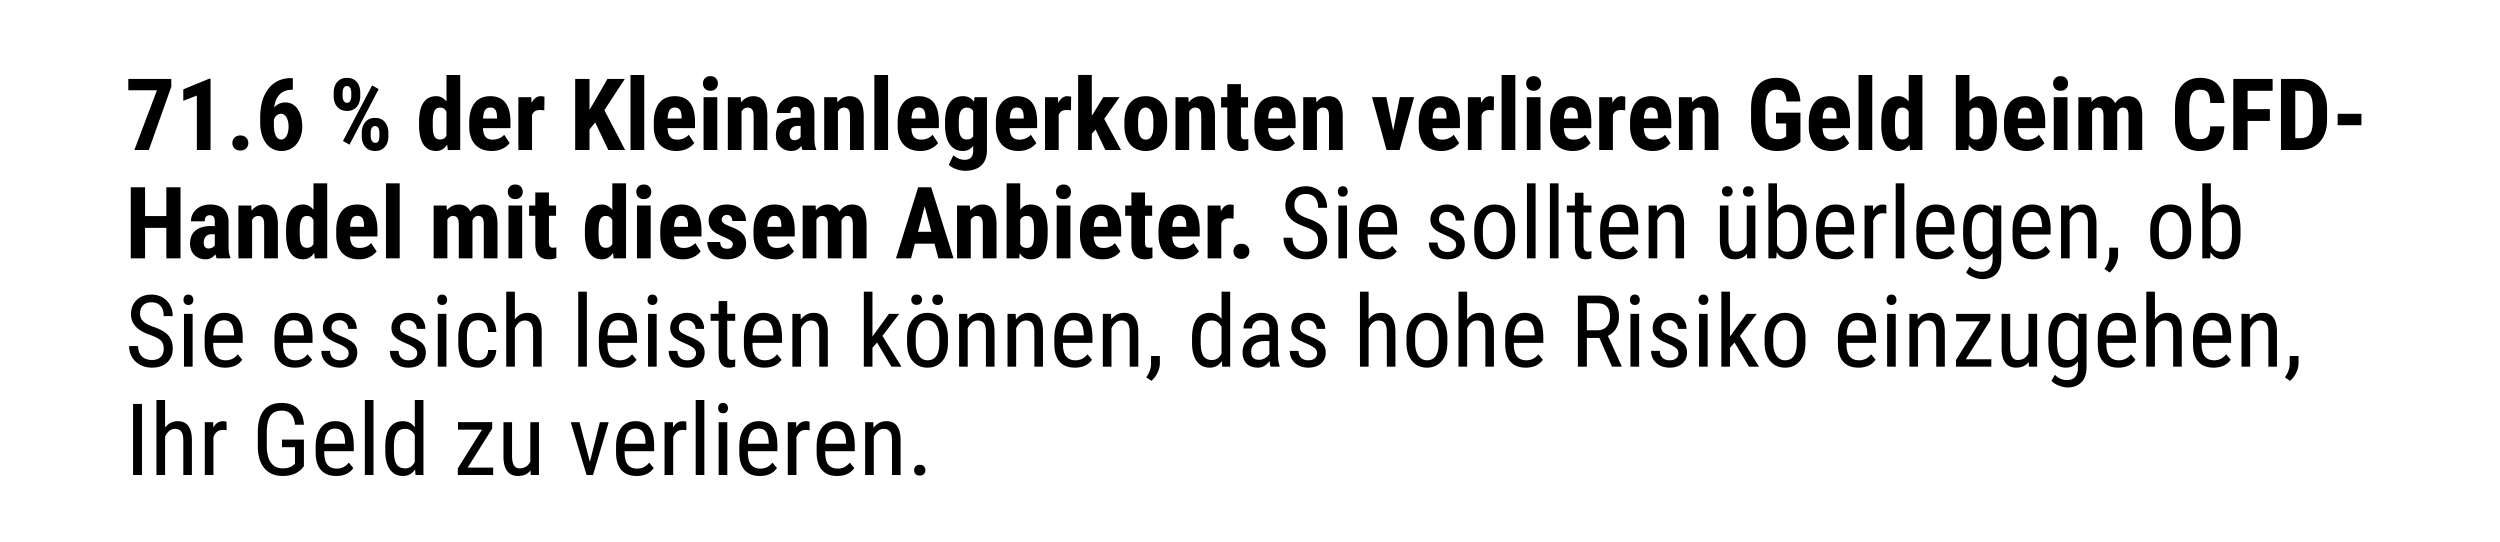 <svg width="300" height="65" viewBox="0 0 300 65" fill="none" xmlns="http://www.w3.org/2000/svg"><path fill="#fff" d="M0 0h300v65H0z"/><path d="M20.555 9.469v.937L17.859 18h-1.734l2.707-7.166h-3.434V9.469h5.157zm4.71-.018V18h-1.64v-6.533l-1.629.627v-1.371L25.09 9.45h.176zm2.62 7.711c0-.258.086-.473.258-.644.171-.176.404-.264.697-.264.293 0 .525.088.697.264a.874.874 0 01.258.644.874.874 0 01-.258.645c-.172.172-.404.258-.697.258-.293 0-.526-.087-.697-.258a.874.874 0 01-.258-.645zm7.037-7.787h.217v1.395h-.077c-.37 0-.695.064-.972.193a1.774 1.774 0 00-.686.55c-.18.239-.314.528-.404.868-.09.336-.135.713-.135 1.13v1.436c0 .297.02.559.059.785.043.227.103.416.181.569.083.148.176.26.282.334a.624.624 0 00.72-.006.992.992 0 00.282-.322 1.74 1.74 0 00.175-.492c.043-.188.065-.393.065-.616 0-.226-.022-.433-.064-.62a1.778 1.778 0 00-.182-.487.894.894 0 00-.287-.322.62.62 0 00-.37-.118c-.199 0-.369.06-.51.182-.14.117-.247.27-.322.457a1.712 1.712 0 00-.122.58l-.493-.351c.016-.297.07-.577.164-.838a2.55 2.55 0 01.399-.715c.168-.211.369-.375.603-.492.235-.121.498-.182.791-.182.34 0 .637.076.891.229.254.152.465.36.633.626.172.266.299.575.38.926.087.348.13.719.13 1.114 0 .414-.06.798-.176 1.154a2.918 2.918 0 01-.498.931 2.253 2.253 0 01-.785.622 2.323 2.323 0 01-1.032.222c-.39 0-.744-.082-1.06-.246a2.408 2.408 0 01-.809-.697 3.358 3.358 0 01-.51-1.078 5.025 5.025 0 01-.175-1.371v-.662c0-.688.08-1.317.24-1.887a4.46 4.46 0 01.709-1.489c.316-.417.703-.74 1.16-.966.46-.23.99-.346 1.588-.346zm5.121 2.185v-.45c0-.325.059-.62.176-.885a1.52 1.52 0 01.533-.64c.238-.16.533-.24.885-.24.355 0 .652.08.89.24.239.161.414.374.528.64.117.265.175.56.175.884v.451c0 .317-.058.608-.175.874a1.468 1.468 0 01-.533.638c-.235.16-.528.24-.88.24-.351 0-.646-.08-.884-.24a1.507 1.507 0 01-.54-.638 2.139 2.139 0 01-.175-.873zm1.072-.45v.45c0 .133.02.26.059.381.039.118.098.213.176.287.078.07.175.106.293.106a.4.4 0 00.287-.105.67.67 0 00.164-.288c.039-.12.058-.248.058-.38v-.452c0-.14-.02-.27-.058-.386a.601.601 0 00-.17-.288.409.409 0 00-.293-.11.409.409 0 00-.293.11.67.67 0 00-.17.288 1.34 1.34 0 00-.053.386zm2.297 5.255v-.457c0-.32.06-.613.182-.879.12-.265.299-.478.533-.638.238-.16.531-.24.879-.24.36 0 .656.08.89.24.235.16.41.373.528.638.12.266.181.559.181.88v.456c0 .32-.058.614-.175.88a1.474 1.474 0 01-.533.632c-.235.16-.528.24-.88.24-.351 0-.648-.08-.89-.24a1.508 1.508 0 01-.54-.639 2.139 2.139 0 01-.175-.873zm1.072-.457v.451c0 .137.024.266.07.387.048.117.11.213.188.287.082.07.174.106.276.106.14 0 .248-.035.322-.106a.545.545 0 00.146-.287c.028-.121.041-.25.041-.387v-.445c0-.14-.02-.27-.058-.387a.6.6 0 00-.17-.287.389.389 0 00-.287-.111.416.416 0 00-.3.111.641.641 0 00-.175.287 1.322 1.322 0 00-.053.381zm.956-5.215l-3.499 6.668-.785-.445 3.498-6.668.785.445zm8.138 5.907V9h1.647v9l-1.489.006-.158-1.406zm-3.287-1.547v-.422c0-.516.043-.967.129-1.354a2.85 2.85 0 01.398-.966c.176-.258.391-.45.645-.575.258-.129.553-.193.885-.193.3 0 .564.076.79.229.231.148.427.357.587.626.16.27.289.588.386.956.098.367.166.769.205 1.207v.609c-.047.414-.119.8-.216 1.16-.094.36-.223.672-.387.938-.16.265-.354.474-.58.627a1.41 1.41 0 01-.791.222c-.332 0-.627-.066-.885-.199a1.77 1.77 0 01-.645-.586 3 3 0 01-.392-.96 6.057 6.057 0 01-.129-1.32zm1.64-.422v.422c0 .297.014.552.042.767.03.211.08.385.146.522.07.133.162.232.276.299a.864.864 0 00.421.093.827.827 0 00.534-.164c.136-.113.238-.267.304-.463.07-.199.11-.427.117-.685v-1.107a2.817 2.817 0 00-.076-.58 1.46 1.46 0 00-.181-.44.84.84 0 00-.293-.281.774.774 0 00-.399-.1.843.843 0 00-.422.1.685.685 0 00-.27.31 1.944 1.944 0 00-.152.533 5.479 5.479 0 00-.046.774zm7.085 3.486c-.434 0-.819-.066-1.155-.199a2.282 2.282 0 01-.843-.574 2.57 2.57 0 01-.528-.92 3.846 3.846 0 01-.181-1.23v-.522c0-.516.058-.967.175-1.354.118-.39.284-.718.498-.984.215-.266.479-.463.791-.592.317-.133.674-.199 1.073-.199.398 0 .748.066 1.049.2.304.128.556.323.755.585.2.258.35.578.452.961.101.383.152.828.152 1.336v.75h-4.248v-1.154h2.637v-.147c0-.258-.028-.472-.083-.644a.74.74 0 00-.257-.393c-.117-.086-.274-.129-.469-.129a.81.81 0 00-.416.1.685.685 0 00-.27.31c-.066.141-.115.325-.146.551-.031.223-.047.49-.047.803v.521c0 .293.026.54.076.739.051.195.125.355.223.48a.883.883 0 00.369.264c.145.05.313.076.504.076.289 0 .549-.05.78-.152.234-.106.433-.248.597-.428l.656.996c-.113.148-.27.297-.469.445-.199.149-.437.27-.714.364-.278.093-.598.14-.961.14zm4.828-5.045V18h-1.64v-6.34h1.546l.094 1.412zm1.494-1.459l-.023 1.635a2.083 2.083 0 00-.27-.035 3.564 3.564 0 00-.27-.012c-.183 0-.34.03-.468.088a.781.781 0 00-.323.252c-.082.11-.144.246-.187.41-.043.164-.069.35-.076.557l-.31-.117c0-.414.03-.793.093-1.137a3.4 3.4 0 01.293-.902c.129-.258.283-.457.463-.598.183-.14.39-.211.62-.211.079 0 .161.008.247.023.09.012.16.028.21.047zM70.74 9.47V18h-1.717V9.469h1.717zm4.237 0l-2.766 4.236-1.693 2.11-.329-1.717 1.096-1.829 1.606-2.8h2.086zM72.997 18l-1.864-3.92 1.26-1.113L75.018 18h-2.022zm4.312-9v9h-1.647V9h1.647zm3.855 9.117c-.433 0-.818-.066-1.154-.199a2.282 2.282 0 01-.844-.574 2.57 2.57 0 01-.527-.92 3.845 3.845 0 01-.182-1.23v-.522c0-.516.059-.967.176-1.354.117-.39.283-.718.498-.984.215-.266.478-.463.79-.592.317-.133.675-.199 1.073-.199.399 0 .748.066 1.049.2.305.128.557.323.756.585.199.258.35.578.451.961.102.383.152.828.152 1.336v.75h-4.248v-1.154h2.637v-.147c0-.258-.027-.472-.082-.644a.74.74 0 00-.258-.393c-.117-.086-.273-.129-.469-.129a.81.81 0 00-.416.1.685.685 0 00-.27.31c-.066.141-.114.325-.146.551-.03.223-.047.49-.047.803v.521c0 .293.026.54.077.739.05.195.125.355.222.48a.884.884 0 00.37.264c.144.05.312.076.503.076.29 0 .55-.05.78-.152.234-.106.433-.248.597-.428l.657.996c-.114.148-.27.297-.47.445-.198.149-.437.27-.714.364a3 3 0 01-.96.14zm4.91-6.457V18h-1.646v-6.34h1.646zm-1.722-1.64a.86.86 0 01.24-.627c.164-.168.383-.252.656-.252.277 0 .496.084.656.252a.86.86 0 01.24.627c0 .25-.082.459-.246.627-.16.163-.375.246-.644.246-.277 0-.498-.083-.662-.247a.873.873 0 01-.24-.627zm4.634 2.994V18H87.34v-6.34h1.54l.106 1.354zm-.246 1.6l-.44.011a4.834 4.834 0 01.136-1.283c.101-.38.244-.701.427-.967.188-.27.41-.475.668-.615.262-.145.553-.217.873-.217.246 0 .471.043.674.129.207.086.385.223.533.41.149.188.264.438.346.75.082.309.123.688.123 1.137V18h-1.646v-4.043c0-.273-.028-.484-.082-.633a.548.548 0 00-.246-.316.817.817 0 00-.41-.094.68.68 0 00-.417.135 1.022 1.022 0 00-.304.357 2.127 2.127 0 00-.182.54c-.04.206-.057.429-.053.667zm7.336 1.927v-2.93c0-.191-.023-.343-.07-.457a.454.454 0 00-.2-.246.578.578 0 00-.316-.082c-.14 0-.258.03-.351.088a.538.538 0 00-.211.252c-.043.11-.065.24-.065.393h-1.646c0-.274.052-.532.158-.774.106-.246.26-.46.463-.644.207-.188.453-.334.738-.44.285-.105.606-.158.961-.158.422 0 .797.072 1.125.217.328.14.588.365.78.674.19.308.287.709.287 1.2v2.825c0 .355.017.645.052.867.04.223.096.414.17.574v.1H96.3a2.75 2.75 0 01-.17-.656 6.123 6.123 0 01-.053-.803zm.2-2.414l.005.984h-.603c-.156 0-.293.026-.41.076a.787.787 0 00-.287.217.893.893 0 00-.176.317 1.38 1.38 0 00-.053.386c0 .153.021.282.064.387a.497.497 0 00.498.322c.18 0 .336-.037.47-.11a.759.759 0 00.292-.27c.067-.106.088-.204.065-.293l.375.638a2.891 2.891 0 01-.194.451c-.078.157-.178.301-.299.434a1.445 1.445 0 01-.45.328 1.47 1.47 0 01-.628.123c-.34 0-.65-.078-.931-.234a1.738 1.738 0 01-.668-.656c-.16-.282-.24-.616-.24-1.002 0-.32.05-.61.152-.868.105-.261.261-.482.469-.662.207-.183.468-.324.785-.422a3.79 3.79 0 011.113-.146h.65zm4.277-1.113V18h-1.647v-6.34h1.541l.106 1.354zm-.246 1.6l-.44.011a4.83 4.83 0 01.135-1.283c.102-.38.244-.701.428-.967.187-.27.41-.475.668-.615a1.77 1.77 0 01.873-.217c.246 0 .47.043.674.129.207.086.384.223.533.41.148.188.263.438.345.75.082.309.123.688.123 1.137V18H102v-4.043c0-.273-.027-.484-.082-.633a.55.55 0 00-.246-.316.818.818 0 00-.41-.094.678.678 0 00-.416.135 1.024 1.024 0 00-.305.357 2.135 2.135 0 00-.182.54c-.039.206-.056.429-.052.667zM106.57 9v9h-1.646V9h1.646zm3.856 9.117c-.434 0-.819-.066-1.155-.199a2.276 2.276 0 01-.843-.574 2.563 2.563 0 01-.528-.92 3.849 3.849 0 01-.181-1.23v-.522c0-.516.058-.967.176-1.354a2.84 2.84 0 01.498-.984 1.96 1.96 0 01.791-.592c.316-.133.673-.199 1.072-.199.398 0 .748.066 1.049.2.304.128.556.323.756.585.199.258.349.578.451.961.101.383.152.828.152 1.336v.75h-4.248v-1.154h2.637v-.147c0-.258-.028-.472-.082-.644a.743.743 0 00-.258-.393c-.117-.086-.274-.129-.469-.129a.81.81 0 00-.416.1.683.683 0 00-.269.31c-.067.141-.116.325-.147.551-.031.223-.047.49-.047.803v.521c0 .293.026.54.076.739.051.195.125.355.223.48a.889.889 0 00.369.264c.145.05.313.076.504.076a1.791 1.791 0 001.377-.58l.656.996a2.348 2.348 0 01-.468.445c-.2.149-.438.27-.715.364-.278.093-.598.14-.961.14zm6.521-6.457h1.489V18c0 .578-.112 1.05-.334 1.418a1.948 1.948 0 01-.92.814c-.391.176-.848.264-1.371.264-.2 0-.424-.027-.674-.082a3.173 3.173 0 01-.715-.252 1.879 1.879 0 01-.568-.398l.556-1.137c.152.152.352.281.598.387.246.109.488.164.726.164.231 0 .422-.037.575-.112a.695.695 0 00.351-.363c.082-.172.123-.402.123-.691V13.13l.164-1.47zm-3.539 3.393v-.422c0-.516.049-.967.147-1.354a2.84 2.84 0 01.422-.966 1.72 1.72 0 01.673-.575 2.07 2.07 0 01.903-.193c.347 0 .638.076.873.229.234.148.424.357.568.626.149.27.262.588.34.956.082.367.145.769.187 1.207v.609c-.042.414-.113.8-.21 1.16-.094.36-.219.672-.375.938a1.904 1.904 0 01-.575.627c-.226.148-.5.222-.82.222-.328 0-.625-.066-.891-.199a1.884 1.884 0 01-.673-.586 2.912 2.912 0 01-.422-.96 5.338 5.338 0 01-.147-1.32zm1.647-.422v.422c0 .297.017.552.052.767.039.211.098.385.176.522a.784.784 0 00.299.299.972.972 0 00.439.093c.239 0 .428-.054.569-.164a.966.966 0 00.316-.463c.071-.199.11-.427.117-.685v-1.107a2.322 2.322 0 00-.076-.58 1.462 1.462 0 00-.181-.44.81.81 0 00-.305-.281.877.877 0 00-.428-.1.886.886 0 00-.433.1.805.805 0 00-.305.31 1.772 1.772 0 00-.182.533 4.406 4.406 0 00-.058.774zm7.16 3.486c-.434 0-.819-.066-1.154-.199a2.28 2.28 0 01-.844-.574 2.577 2.577 0 01-.528-.92 3.849 3.849 0 01-.181-1.23v-.522c0-.516.058-.967.176-1.354a2.84 2.84 0 01.498-.984 1.96 1.96 0 01.791-.592c.316-.133.673-.199 1.072-.199.398 0 .748.066 1.049.2.304.128.556.323.756.585.199.258.349.578.451.961.101.383.152.828.152 1.336v.75h-4.248v-1.154h2.637v-.147c0-.258-.028-.472-.082-.644a.743.743 0 00-.258-.393c-.117-.086-.273-.129-.469-.129a.81.81 0 00-.416.1.683.683 0 00-.269.31c-.067.141-.116.325-.147.551-.031.223-.047.49-.047.803v.521c0 .293.026.54.076.739.051.195.125.355.223.48a.889.889 0 00.369.264c.145.05.313.076.504.076a1.791 1.791 0 001.377-.58l.656.996a2.348 2.348 0 01-.468.445c-.2.149-.438.27-.715.364-.278.093-.598.14-.961.14zm4.828-5.045V18h-1.641v-6.34h1.547l.094 1.412zm1.494-1.459l-.023 1.635a2.094 2.094 0 00-.27-.035 3.544 3.544 0 00-.269-.012c-.184 0-.34.03-.469.088a.78.78 0 00-.322.252c-.082.11-.145.246-.188.41-.043.164-.068.35-.076.557l-.311-.117c0-.414.032-.793.094-1.137.067-.348.164-.649.293-.902.129-.258.283-.457.463-.598a.997.997 0 01.621-.211c.078 0 .16.008.246.023.09.012.16.028.211.047zm2.479-2.619V18h-1.641V8.994h1.641zm3.334 2.666l-2.233 3.152-1.342 1.506-.58-1.248 1.032-1.505 1.166-1.905h1.957zM132.639 18l-1.383-2.912 1.131-1.043L134.52 18h-1.881zm2.291-2.953v-.428c0-.496.058-.935.175-1.318.122-.383.293-.703.516-.961.223-.262.49-.46.803-.592.316-.137.67-.205 1.06-.205.395 0 .748.068 1.061.205.316.133.586.33.809.592.226.258.4.578.521.96.121.384.182.823.182 1.32v.427c0 .492-.061.93-.182 1.312a2.707 2.707 0 01-.521.967 2.148 2.148 0 01-.803.592c-.313.133-.664.2-1.055.2a2.71 2.71 0 01-1.06-.2 2.192 2.192 0 01-.809-.592 2.708 2.708 0 01-.522-.967 4.493 4.493 0 01-.175-1.312zm1.64-.428v.428c0 .293.02.547.059.762.043.214.103.392.182.533a.83.83 0 00.293.31.76.76 0 00.392.1.796.796 0 00.399-.1.748.748 0 00.287-.31 1.67 1.67 0 00.17-.533c.039-.215.058-.47.058-.762v-.428c0-.285-.021-.535-.064-.75a1.773 1.773 0 00-.182-.533.824.824 0 00-.293-.316.69.69 0 00-.387-.112.688.688 0 00-.386.112.905.905 0 00-.287.316 1.746 1.746 0 00-.182.533 4.24 4.24 0 00-.059.75zm6.135-1.605V18h-1.646v-6.34h1.541l.105 1.354zm-.246 1.6l-.439.011a4.852 4.852 0 01.134-1.283c.102-.38.244-.701.428-.967.188-.27.41-.475.668-.615.262-.145.553-.217.873-.217.246 0 .471.043.674.129.207.086.385.223.533.41.149.188.264.438.346.75.082.309.123.688.123 1.137V18h-1.647v-4.043c0-.273-.027-.484-.082-.633a.543.543 0 00-.246-.316.815.815 0 00-.41-.094.68.68 0 00-.416.135 1.024 1.024 0 00-.305.357 2.136 2.136 0 00-.181.54c-.039.206-.057.429-.053.667zm7.307-2.954v1.236h-3.235V11.66h3.235zm-2.491-1.564h1.635v5.97c0 .176.018.311.053.405a.36.36 0 00.158.199.689.689 0 00.293.053 1.123 1.123 0 00.387-.047v1.283c-.129.05-.266.09-.41.117a2.688 2.688 0 01-.504.041c-.328 0-.614-.062-.856-.187a1.275 1.275 0 01-.556-.598c-.133-.277-.2-.64-.2-1.09v-6.146zm5.959 8.021c-.433 0-.818-.066-1.154-.199a2.288 2.288 0 01-.844-.574 2.575 2.575 0 01-.527-.92 3.848 3.848 0 01-.182-1.23v-.522c0-.516.059-.967.176-1.354a2.84 2.84 0 01.498-.984c.215-.266.479-.463.791-.592a2.75 2.75 0 011.072-.199c.399 0 .748.066 1.049.2.305.128.557.323.756.585.199.258.35.578.451.961.102.383.153.828.153 1.336v.75h-4.248v-1.154h2.636v-.147c0-.258-.027-.472-.082-.644a.732.732 0 00-.258-.393c-.117-.086-.273-.129-.468-.129a.81.81 0 00-.416.1.685.685 0 00-.27.31 1.93 1.93 0 00-.146.551c-.032.223-.047.49-.047.803v.521c0 .293.025.54.076.739.051.195.125.355.223.48a.876.876 0 00.369.264c.144.05.312.076.504.076.289 0 .549-.05.779-.152.234-.106.434-.248.598-.428l.656.996c-.113.148-.27.297-.469.445a2.55 2.55 0 01-.715.364c-.277.093-.597.14-.961.14zm4.799-5.103V18h-1.646v-6.34h1.541l.105 1.354zm-.246 1.6l-.439.011a4.852 4.852 0 01.134-1.283c.102-.38.245-.701.428-.967.188-.27.41-.475.668-.615.262-.145.553-.217.873-.217.246 0 .471.043.674.129.207.086.385.223.533.41.149.188.264.438.346.75.082.309.123.688.123 1.137V18h-1.647v-4.043c0-.273-.027-.484-.082-.633a.543.543 0 00-.246-.316.815.815 0 00-.41-.094.68.68 0 00-.416.135 1.035 1.035 0 00-.305.357 2.136 2.136 0 00-.181.54c-.039.206-.057.429-.053.667zm9.176 2.12l1.019-5.074h1.711l-1.74 6.34h-1.025l.035-1.266zm-.604-5.074l1.037 5.08.018 1.26h-1.031l-1.74-6.34h1.716zm6.598 6.457a3.12 3.12 0 01-1.154-.199 2.28 2.28 0 01-.844-.574 2.575 2.575 0 01-.527-.92 3.848 3.848 0 01-.182-1.23v-.522c0-.516.059-.967.176-1.354a2.84 2.84 0 01.498-.984c.215-.266.478-.463.791-.592.316-.133.674-.199 1.072-.199.399 0 .748.066 1.049.2.305.128.557.323.756.585.199.258.349.578.451.961.102.383.152.828.152 1.336v.75h-4.248v-1.154h2.637v-.147c0-.258-.027-.472-.082-.644a.743.743 0 00-.258-.393c-.117-.086-.273-.129-.469-.129a.812.812 0 00-.416.1.683.683 0 00-.269.31c-.067.141-.115.325-.147.551-.031.223-.047.49-.047.803v.521c0 .293.026.54.077.739.05.195.125.355.222.48a.889.889 0 00.369.264c.145.05.313.076.504.076.289 0 .549-.05.78-.152.234-.106.433-.248.597-.428l.657.996c-.114.148-.27.297-.469.445-.199.149-.438.27-.715.364a3 3 0 01-.961.14zm4.828-5.045V18h-1.64v-6.34h1.546l.094 1.412zm1.494-1.459l-.023 1.635a2.07 2.07 0 00-.27-.035 3.544 3.544 0 00-.269-.012c-.184 0-.34.03-.469.088a.78.78 0 00-.322.252c-.082.11-.145.246-.188.41-.043.164-.068.35-.076.557l-.31-.117c0-.414.031-.793.093-1.137.067-.348.164-.649.293-.902.129-.258.283-.457.463-.598a.997.997 0 01.621-.211c.078 0 .16.008.246.023.09.012.161.028.211.047zM181.84 9v9h-1.647V9h1.647zm3.023 2.66V18h-1.646v-6.34h1.646zm-1.722-1.64a.86.86 0 01.24-.627c.164-.168.383-.252.656-.252.277 0 .496.084.656.252a.857.857 0 01.241.627c0 .25-.082.459-.246.627-.161.163-.376.246-.645.246-.277 0-.498-.083-.662-.247a.874.874 0 01-.24-.627zm5.578 8.097c-.434 0-.819-.066-1.155-.199a2.276 2.276 0 01-.843-.574 2.563 2.563 0 01-.528-.92 3.849 3.849 0 01-.181-1.23v-.522c0-.516.058-.967.176-1.354a2.84 2.84 0 01.498-.984 1.96 1.96 0 01.791-.592c.316-.133.673-.199 1.072-.199.398 0 .748.066 1.049.2.304.128.556.323.756.585.199.258.349.578.451.961.101.383.152.828.152 1.336v.75h-4.248v-1.154h2.637v-.147c0-.258-.028-.472-.082-.644a.743.743 0 00-.258-.393c-.117-.086-.274-.129-.469-.129a.81.81 0 00-.416.1.683.683 0 00-.269.31c-.067.141-.116.325-.147.551-.031.223-.047.49-.047.803v.521c0 .293.026.54.076.739.051.195.125.355.223.48a.889.889 0 00.369.264c.145.05.313.076.504.076a1.791 1.791 0 001.377-.58l.656.996a2.348 2.348 0 01-.468.445c-.2.149-.438.27-.715.364-.278.093-.598.14-.961.14zm4.828-5.045V18h-1.641v-6.34h1.547l.094 1.412zm1.494-1.459l-.023 1.635a2.094 2.094 0 00-.27-.035 3.565 3.565 0 00-.269-.012c-.184 0-.34.03-.469.088a.774.774 0 00-.322.252c-.083.11-.145.246-.188.41-.043.164-.068.35-.076.557l-.311-.117c0-.414.032-.793.094-1.137.066-.348.164-.649.293-.902.129-.258.283-.457.463-.598a.995.995 0 01.621-.211c.078 0 .16.008.246.023.09.012.16.028.211.047zm3.275 6.504c-.433 0-.818-.066-1.154-.199a2.288 2.288 0 01-.844-.574 2.575 2.575 0 01-.527-.92 3.848 3.848 0 01-.182-1.23v-.522c0-.516.059-.967.176-1.354a2.84 2.84 0 01.498-.984c.215-.266.479-.463.791-.592a2.75 2.75 0 011.072-.199c.399 0 .749.066 1.049.2.305.128.557.323.756.585.199.258.35.578.451.961.102.383.153.828.153 1.336v.75h-4.248v-1.154h2.636v-.147c0-.258-.027-.472-.082-.644a.736.736 0 00-.257-.393.779.779 0 00-.469-.129.81.81 0 00-.416.1.685.685 0 00-.27.31 1.93 1.93 0 00-.146.551c-.032.223-.047.49-.047.803v.521c0 .293.025.54.076.739.051.195.125.355.223.48a.876.876 0 00.369.264c.144.05.312.076.504.076.289 0 .549-.05.779-.152.234-.106.434-.248.598-.428l.656.996c-.113.148-.27.297-.469.445a2.55 2.55 0 01-.715.364c-.277.093-.597.14-.961.14zm4.799-5.103V18h-1.646v-6.34h1.541l.105 1.354zm-.246 1.6l-.439.011a4.852 4.852 0 01.134-1.283c.102-.38.245-.701.428-.967.188-.27.41-.475.668-.615.262-.145.553-.217.873-.217.246 0 .471.043.674.129.207.086.385.223.533.41.149.188.264.438.346.75.082.309.123.688.123 1.137V18h-1.647v-4.043c0-.273-.027-.484-.082-.633a.543.543 0 00-.246-.316.815.815 0 00-.41-.094.68.68 0 00-.416.135 1.022 1.022 0 00-.304.357 2.096 2.096 0 00-.182.54c-.039.206-.057.429-.053.667zm13.184-1.096v3.515c-.121.13-.299.28-.533.451a3.466 3.466 0 01-.909.446c-.371.125-.824.187-1.359.187a3.57 3.57 0 01-1.289-.223 2.61 2.61 0 01-.99-.673 3.058 3.058 0 01-.627-1.137c-.145-.457-.217-.998-.217-1.623v-1.453c0-.617.068-1.154.205-1.611.141-.462.344-.844.609-1.149.266-.305.582-.531.95-.68a3.35 3.35 0 011.253-.222c.641 0 1.166.107 1.577.322.414.215.726.533.937.955.215.422.344.94.387 1.553h-1.658c-.028-.36-.088-.64-.182-.844a.859.859 0 00-.381-.434c-.164-.09-.377-.134-.638-.134-.227 0-.424.04-.592.123a.995.995 0 00-.422.386c-.113.18-.197.41-.252.692a5.482 5.482 0 00-.082 1.031v1.465c0 .402.031.746.094 1.031.062.285.154.518.275.697.125.18.281.311.469.393.191.078.416.117.674.117.207 0 .373-.021.498-.064a1.44 1.44 0 00.298-.135c.079-.05.143-.09.194-.117v-1.57h-1.225v-1.295h2.936zm3.709 4.6c-.434 0-.819-.067-1.155-.2a2.276 2.276 0 01-.843-.574 2.563 2.563 0 01-.528-.92 3.849 3.849 0 01-.181-1.23v-.522c0-.516.058-.967.175-1.354.118-.39.284-.718.499-.984a1.96 1.96 0 01.791-.592c.316-.133.673-.199 1.072-.199.398 0 .748.066 1.049.2.304.128.556.323.755.585.2.258.35.578.452.961.101.383.152.828.152 1.336v.75h-4.248v-1.154h2.637v-.147c0-.258-.028-.472-.082-.644a.743.743 0 00-.258-.393c-.117-.086-.274-.129-.469-.129a.81.81 0 00-.416.1.683.683 0 00-.269.31c-.067.141-.116.325-.147.551-.031.223-.047.49-.047.803v.521c0 .293.026.54.076.739.051.195.125.355.223.48a.889.889 0 00.369.264c.145.05.313.076.504.076a1.791 1.791 0 001.377-.58l.656.996a2.348 2.348 0 01-.468.445c-.2.149-.438.27-.715.364-.278.093-.598.14-.961.14zM224.672 9v9h-1.647V9h1.647zm4.371 7.6V9h1.646v9l-1.488.006-.158-1.406zm-3.287-1.547v-.422c0-.516.043-.967.129-1.354.09-.386.222-.709.398-.966.176-.258.391-.45.645-.575a1.95 1.95 0 01.884-.193c.301 0 .565.076.792.229.23.148.425.357.585.626.161.27.29.588.387.956.098.367.166.769.205 1.207v.609a7.72 7.72 0 01-.217 1.16c-.093.36-.222.672-.386.938a1.96 1.96 0 01-.58.627 1.413 1.413 0 01-.791.222c-.332 0-.627-.066-.885-.199a1.772 1.772 0 01-.645-.586 3 3 0 01-.392-.96 6.05 6.05 0 01-.129-1.32zm1.64-.422v.422c0 .297.014.552.042.767.031.211.08.385.146.522.07.133.162.232.275.299a.866.866 0 00.422.093c.219 0 .397-.054.533-.164a1 1 0 00.305-.463c.07-.199.11-.427.117-.685v-1.107a2.764 2.764 0 00-.076-.58 1.462 1.462 0 00-.181-.44.848.848 0 00-.293-.281.778.778 0 00-.399-.1.843.843 0 00-.422.1.683.683 0 00-.269.31 1.95 1.95 0 00-.153.533 5.507 5.507 0 00-.047.774zM234.697 9h1.635v7.53l-.117 1.47h-1.518V9zm4.928 5.62v.415c0 .516-.041.965-.123 1.348a2.757 2.757 0 01-.369.96 1.58 1.58 0 01-.633.58 2.02 2.02 0 01-.914.194c-.316 0-.588-.074-.815-.223a1.912 1.912 0 01-.574-.626 4.128 4.128 0 01-.375-.944 8.02 8.02 0 01-.205-1.19v-.614c.039-.422.106-.815.199-1.178a3.99 3.99 0 01.375-.944c.153-.27.342-.478.569-.627a1.44 1.44 0 01.814-.228c.36 0 .668.066.926.2.258.128.469.322.633.58.168.257.291.58.369.966a6.4 6.4 0 01.123 1.33zm-1.635.415v-.416c0-.293-.011-.545-.035-.756a1.768 1.768 0 00-.129-.527.673.673 0 00-.269-.316.851.851 0 00-.452-.106.82.82 0 00-.421.1.829.829 0 00-.293.28 1.342 1.342 0 00-.176.434 2.895 2.895 0 00-.059.545v1.108c.004.27.037.508.1.715a.962.962 0 00.299.48c.14.113.328.17.562.17a.916.916 0 00.445-.094.617.617 0 00.264-.299c.067-.136.11-.312.129-.527a7.43 7.43 0 00.035-.79zm5.198 3.082c-.434 0-.819-.066-1.155-.199a2.288 2.288 0 01-.844-.574 2.575 2.575 0 01-.527-.92 3.848 3.848 0 01-.182-1.23v-.522c0-.516.059-.967.176-1.354a2.84 2.84 0 01.498-.984c.215-.266.479-.463.791-.592.317-.133.674-.199 1.073-.199.398 0 .748.066 1.048.2.305.128.557.323.756.585.199.258.35.578.451.961.102.383.153.828.153 1.336v.75h-4.248v-1.154h2.636v-.147c0-.258-.027-.472-.082-.644a.736.736 0 00-.257-.393.779.779 0 00-.469-.129.81.81 0 00-.416.1.69.69 0 00-.27.31 1.93 1.93 0 00-.146.551c-.031.223-.047.49-.047.803v.521c0 .293.025.54.076.739.051.195.125.355.223.48a.876.876 0 00.369.264c.144.05.312.076.504.076.289 0 .549-.05.779-.152.234-.106.434-.248.598-.428l.656.996c-.113.148-.27.297-.469.445a2.55 2.55 0 01-.715.364c-.277.093-.597.14-.96.14zm4.91-6.457V18h-1.647v-6.34h1.647zm-1.723-1.64a.86.86 0 01.24-.627c.164-.168.383-.252.656-.252.278 0 .497.084.657.252a.86.86 0 01.24.627c0 .25-.082.459-.246.627-.16.163-.375.246-.645.246-.277 0-.498-.083-.662-.247a.874.874 0 01-.24-.627zm4.676 2.953V18h-1.647v-6.34h1.547l.1 1.313zm-.235 1.64l-.451.012a5.093 5.093 0 01.117-1.23c.086-.375.215-.702.387-.979.176-.277.397-.492.662-.645a1.84 1.84 0 01.932-.228c.23 0 .443.043.639.129.195.082.365.213.509.393.145.175.256.406.334.69.078.282.117.62.117 1.014V18h-1.64v-4.031c0-.281-.027-.496-.082-.645-.055-.152-.133-.258-.235-.316a.7.7 0 00-.375-.094.676.676 0 00-.41.129.936.936 0 00-.287.363c-.07.153-.125.332-.164.54-.035.206-.053.429-.053.667zm3.088-.164l-.592.076c-.007-.418.03-.806.112-1.166.082-.363.209-.68.381-.949.172-.273.386-.486.644-.639.262-.152.565-.228.908-.228.258 0 .493.043.704.129.21.086.39.224.539.416.152.187.267.435.345.744.082.309.123.684.123 1.125V18h-1.646v-4.037c0-.285-.027-.504-.082-.656-.055-.153-.133-.256-.235-.31a.752.752 0 00-.363-.083.605.605 0 00-.369.117.932.932 0 00-.258.328c-.07.137-.123.3-.158.487a3.227 3.227 0 00-.053.603zm11.315.71h1.705c-.024.64-.153 1.18-.387 1.622-.234.438-.568.77-1.002.996-.43.227-.949.34-1.558.34a3.19 3.19 0 01-1.26-.234 2.521 2.521 0 01-.938-.703 3.13 3.13 0 01-.586-1.143 5.819 5.819 0 01-.193-1.576v-1.447c0-.594.068-1.12.205-1.576.141-.458.34-.84.598-1.149a2.48 2.48 0 01.943-.703c.371-.16.789-.24 1.254-.24.621 0 1.141.117 1.559.351.418.235.74.576.966 1.026.231.445.37.99.416 1.634h-1.711c-.011-.406-.058-.724-.14-.955-.078-.234-.203-.398-.375-.492-.172-.098-.41-.146-.715-.146-.227 0-.422.04-.586.123a.941.941 0 00-.404.38 2.037 2.037 0 00-.235.692 6.67 6.67 0 00-.07 1.043v1.459c0 .402.022.746.065 1.031.042.281.111.512.205.692.093.18.22.31.38.392.165.082.372.123.622.123.289 0 .521-.043.697-.129.18-.086.312-.24.398-.463.086-.222.135-.539.147-.949zm4.494-5.69V18h-1.717V9.469h1.717zm2.672 3.627v1.418h-3.106v-1.418h3.106zm.328-3.627v1.424h-3.434V9.469h3.434zM275.941 18h-1.505l.011-1.418h1.494c.414 0 .737-.074.967-.223.231-.148.393-.382.487-.703.097-.32.146-.74.146-1.26v-1.33c0-.394-.025-.728-.076-1.002a1.642 1.642 0 00-.258-.668 1.07 1.07 0 00-.486-.38 2.028 2.028 0 00-.756-.123h-1.559V9.469h1.559c.492 0 .939.08 1.342.24.402.16.748.395 1.037.703.289.305.511.682.668 1.131.156.45.234.96.234 1.535v1.319c0 .578-.078 1.09-.234 1.535a3.17 3.17 0 01-.668 1.13 2.812 2.812 0 01-1.037.698c-.407.16-.862.24-1.366.24zm-.509-8.531V18h-1.717V9.469h1.717zm7.939 4.19v1.364h-2.853v-1.365h2.853zM20.42 25.925v1.418h-3.498v-1.418h3.498zm-3.012-3.457V31h-1.717v-8.531h1.717zm4.254 0V31h-1.7v-8.531h1.7zm4.113 7.072v-2.93a1.22 1.22 0 00-.07-.457.455.455 0 00-.2-.246.578.578 0 00-.316-.082c-.14 0-.257.03-.351.088a.537.537 0 00-.211.252c-.043.11-.064.24-.064.393h-1.647c0-.274.053-.532.158-.774.106-.246.26-.46.463-.644.207-.188.453-.334.738-.44.286-.105.606-.158.961-.158.422 0 .797.072 1.125.217.328.14.588.365.78.674.191.308.287.709.287 1.2v2.825c0 .355.017.645.052.867.04.223.096.414.17.574v.1h-1.652a2.75 2.75 0 01-.17-.656 6.123 6.123 0 01-.053-.803zm.2-2.414l.005.984h-.603c-.156 0-.293.026-.41.076a.787.787 0 00-.287.217.895.895 0 00-.176.317c-.035.12-.053.25-.053.386 0 .153.022.282.065.387a.497.497 0 00.498.322c.18 0 .336-.037.468-.11a.759.759 0 00.293-.27c.067-.106.088-.204.065-.293l.375.638a2.891 2.891 0 01-.194.451c-.078.157-.177.301-.298.434a1.446 1.446 0 01-.451.328 1.47 1.47 0 01-.627.123c-.34 0-.65-.078-.932-.234a1.738 1.738 0 01-.668-.656c-.16-.282-.24-.616-.24-1.002 0-.32.05-.61.152-.868.105-.261.262-.482.469-.662.207-.183.469-.324.785-.422a3.79 3.79 0 011.113-.146h.65zm4.277-1.113V31h-1.646v-6.34h1.54l.106 1.354zm-.246 1.6l-.44.011a4.83 4.83 0 01.135-1.283c.102-.38.244-.701.428-.967.187-.27.41-.475.668-.615.262-.145.553-.217.873-.217.246 0 .47.043.674.129.207.086.384.223.533.41.148.188.264.438.346.75.082.309.123.688.123 1.137V31h-1.647v-4.043c0-.273-.027-.484-.082-.633a.548.548 0 00-.246-.316.817.817 0 00-.41-.094.68.68 0 00-.416.135 1.024 1.024 0 00-.305.357 2.131 2.131 0 00-.181.54c-.04.206-.057.429-.053.667zm7.611 1.986V22h1.647v9l-1.489.006-.158-1.406zm-3.287-1.547v-.422c0-.516.043-.967.129-1.354.09-.386.223-.709.398-.966.176-.258.391-.45.645-.575.258-.129.553-.193.885-.193.3 0 .564.076.79.229.231.148.426.357.587.626.16.27.289.588.386.956.098.367.166.769.206 1.207v.609c-.047.414-.12.8-.217 1.16-.094.36-.223.672-.387.938-.16.265-.354.474-.58.627a1.41 1.41 0 01-.791.222c-.332 0-.627-.066-.885-.199a1.77 1.77 0 01-.644-.586 2.998 2.998 0 01-.393-.96 6.051 6.051 0 01-.129-1.32zm1.64-.422v.422c0 .297.014.552.042.767.031.211.08.385.146.522.07.133.162.232.276.299a.864.864 0 00.422.093.827.827 0 00.533-.164c.136-.113.238-.267.304-.463.07-.199.11-.427.117-.685v-1.108a2.825 2.825 0 00-.076-.58 1.457 1.457 0 00-.181-.44.838.838 0 00-.293-.28.774.774 0 00-.399-.1.842.842 0 00-.421.1.685.685 0 00-.27.31 1.94 1.94 0 00-.152.533 5.464 5.464 0 00-.047.774zm7.085 3.486c-.434 0-.819-.066-1.155-.199a2.283 2.283 0 01-.843-.574 2.571 2.571 0 01-.528-.92 3.846 3.846 0 01-.181-1.23v-.522c0-.516.058-.967.175-1.354.118-.39.284-.718.498-.984.215-.266.479-.463.791-.592.317-.133.674-.199 1.073-.199.398 0 .748.066 1.049.2.304.128.556.323.756.585.199.258.35.578.45.961.102.383.153.828.153 1.336v.75h-4.248v-1.154h2.637v-.147c0-.258-.028-.472-.082-.644a.74.74 0 00-.258-.393c-.117-.086-.274-.129-.469-.129a.81.81 0 00-.416.1.685.685 0 00-.27.31c-.066.141-.115.325-.146.551-.031.223-.047.49-.047.803v.521c0 .293.026.54.076.739.051.195.125.355.223.48a.883.883 0 00.37.264c.144.05.312.076.503.076.29 0 .549-.05.78-.152.234-.106.433-.248.597-.428l.656.996c-.113.148-.27.297-.468.445-.2.149-.438.27-.715.364a3 3 0 01-.961.14zM47.965 22v9h-1.647v-9h1.647zm5.719 3.973V31h-1.647v-6.34h1.547l.1 1.313zm-.235 1.64l-.451.012a5.108 5.108 0 01.117-1.23c.086-.375.215-.702.387-.979.176-.277.396-.492.662-.645a1.84 1.84 0 01.932-.228c.23 0 .443.043.638.129.196.082.366.213.51.392.145.176.256.407.334.692.078.281.117.619.117 1.014V31h-1.64v-4.031c0-.282-.028-.496-.082-.645-.055-.152-.133-.258-.235-.316a.703.703 0 00-.375-.094.675.675 0 00-.41.129.937.937 0 00-.287.363 2.31 2.31 0 00-.164.54c-.035.206-.053.429-.053.667zm3.088-.164l-.592.076c-.008-.418.03-.806.112-1.166.082-.363.209-.68.38-.949a1.9 1.9 0 01.645-.639c.262-.152.565-.228.908-.228.258 0 .492.043.703.129.211.086.391.224.54.416.152.187.267.435.345.744.082.309.123.684.123 1.125V31h-1.646v-4.037c0-.285-.028-.504-.082-.656-.055-.153-.133-.256-.235-.31a.756.756 0 00-.363-.083.603.603 0 00-.37.117.93.93 0 00-.257.328 1.78 1.78 0 00-.158.487 3.22 3.22 0 00-.053.603zm6.123-2.789V31h-1.646v-6.34h1.646zm-1.722-1.64a.86.86 0 01.24-.627c.164-.168.383-.252.656-.252.277 0 .496.084.656.252a.86.86 0 01.24.627c0 .25-.082.459-.246.627-.16.164-.375.246-.644.246-.278 0-.498-.082-.662-.247a.873.873 0 01-.24-.627zm5.789 1.64v1.236h-3.235V24.66h3.235zm-2.49-1.564h1.634v5.97c0 .176.018.311.053.405a.36.36 0 00.158.199.689.689 0 00.293.053 1.12 1.12 0 00.387-.047v1.283c-.13.05-.266.09-.41.117-.141.027-.309.041-.504.041-.329 0-.614-.062-.856-.187a1.28 1.28 0 01-.556-.598c-.133-.277-.2-.64-.2-1.09v-6.146zm9.24 6.504V22h1.646v9l-1.488.006-.158-1.406zm-3.288-1.547v-.422c0-.516.043-.967.13-1.354.09-.386.222-.709.398-.966.176-.258.39-.45.644-.575.258-.129.553-.193.885-.193.3 0 .565.076.791.229.23.148.426.357.586.626.16.27.29.588.387.956.097.367.166.769.205 1.207v.609c-.047.414-.12.8-.217 1.16-.094.36-.223.672-.387.938-.16.265-.353.474-.58.627a1.41 1.41 0 01-.79.222c-.333 0-.628-.066-.885-.199a1.77 1.77 0 01-.645-.586 3 3 0 01-.393-.96 6.051 6.051 0 01-.129-1.32zm1.641-.422v.422c0 .297.014.552.041.767.031.211.08.385.147.522.07.133.162.232.275.299a.864.864 0 00.422.093.827.827 0 00.533-.164c.137-.113.238-.267.305-.463.07-.199.11-.427.117-.685v-1.108a2.825 2.825 0 00-.076-.58 1.46 1.46 0 00-.182-.44.838.838 0 00-.293-.28.773.773 0 00-.398-.1.843.843 0 00-.422.1.685.685 0 00-.27.31 1.94 1.94 0 00-.152.533 5.464 5.464 0 00-.047.774zm6.252-2.97V31h-1.646v-6.34h1.646zm-1.723-1.642a.86.86 0 01.24-.626c.165-.168.383-.252.657-.252.277 0 .496.084.656.252a.86.86 0 01.24.627c0 .25-.082.459-.246.627-.16.164-.375.246-.644.246-.278 0-.498-.082-.662-.247a.873.873 0 01-.24-.627zm5.579 8.098c-.434 0-.819-.066-1.155-.199a2.282 2.282 0 01-.844-.574 2.57 2.57 0 01-.527-.92 3.846 3.846 0 01-.181-1.23v-.522c0-.516.058-.967.175-1.354.117-.39.283-.718.498-.984.215-.266.479-.463.791-.592.317-.133.674-.199 1.073-.199.398 0 .748.066 1.048.2.305.128.557.323.756.585.2.258.35.578.451.961.102.383.153.828.153 1.336v.75h-4.248v-1.154h2.636v-.147c0-.258-.027-.472-.082-.644a.74.74 0 00-.257-.393c-.118-.086-.274-.129-.47-.129a.81.81 0 00-.415.1.685.685 0 00-.27.31c-.066.141-.115.325-.146.551-.031.223-.047.49-.047.803v.521c0 .293.025.54.076.739.05.195.125.355.223.48a.883.883 0 00.369.264c.144.05.312.076.504.076.289 0 .549-.05.78-.152.234-.106.433-.248.597-.428l.656.996c-.113.148-.27.297-.469.445-.199.149-.437.27-.715.364a3 3 0 01-.96.14zm6-1.828a.436.436 0 00-.112-.293 1.32 1.32 0 00-.351-.264 5.825 5.825 0 00-.64-.31 6.768 6.768 0 01-.767-.363 2.705 2.705 0 01-.568-.416 1.541 1.541 0 01-.346-.522 1.788 1.788 0 01-.117-.668c0-.27.049-.517.147-.744a1.79 1.79 0 01.433-.604c.188-.175.416-.312.686-.41.273-.101.58-.152.92-.152.476 0 .884.084 1.224.252.344.164.608.394.791.691.184.297.276.643.276 1.037h-1.641c0-.14-.021-.265-.064-.375a.525.525 0 00-.211-.263.679.679 0 00-.381-.094.606.606 0 00-.533.281.545.545 0 00-.077.293c0 .086.018.162.053.229.04.066.1.13.182.193.082.063.191.129.328.2.14.066.312.14.516.222.421.156.767.324 1.037.504.273.18.476.39.609.633.133.238.2.533.2.884 0 .282-.055.538-.165.768-.105.23-.26.43-.463.598a2.146 2.146 0 01-.732.386 3.09 3.09 0 01-.944.135c-.511 0-.943-.101-1.294-.305a2.094 2.094 0 01-.797-.779 2.01 2.01 0 01-.27-.996h1.559c.008.211.047.377.117.498.074.117.174.2.299.246.125.047.264.07.416.07.152 0 .277-.019.375-.058a.468.468 0 00.228-.193.62.62 0 00.076-.31zm5.19 1.828c-.433 0-.817-.066-1.153-.199a2.282 2.282 0 01-.844-.574 2.57 2.57 0 01-.528-.92 3.846 3.846 0 01-.181-1.23v-.522c0-.516.059-.967.176-1.354.117-.39.283-.718.498-.984.215-.266.478-.463.79-.592.317-.133.675-.199 1.073-.199.398 0 .748.066 1.049.2.305.128.556.323.756.585.199.258.35.578.45.961.102.383.153.828.153 1.336v.75H91.12v-1.154h2.637v-.147c0-.258-.028-.472-.082-.644a.74.74 0 00-.258-.393c-.117-.086-.273-.129-.469-.129a.81.81 0 00-.416.1.685.685 0 00-.27.31c-.066.141-.114.325-.146.551-.031.223-.047.49-.047.803v.521c0 .293.026.54.076.739.051.195.125.355.223.48a.883.883 0 00.37.264c.144.05.312.076.503.076.29 0 .55-.05.78-.152.234-.106.433-.248.597-.428l.656.996c-.113.148-.27.297-.468.445-.2.149-.438.27-.715.364a3 3 0 01-.961.14zm4.84-5.144V31h-1.646v-6.34h1.547l.1 1.313zm-.234 1.64l-.45.012a5.108 5.108 0 01.116-1.23c.086-.375.215-.702.387-.979.176-.277.397-.492.662-.645a1.84 1.84 0 01.932-.228c.23 0 .443.043.639.129.195.082.365.213.509.392.145.176.256.407.334.692.078.281.117.619.117 1.014V31h-1.64v-4.031c0-.282-.028-.496-.082-.645-.055-.152-.133-.258-.235-.316a.703.703 0 00-.375-.094.674.674 0 00-.41.129.937.937 0 00-.287.363c-.07.153-.125.332-.164.54a4 4 0 00-.053.667zm3.088-.164l-.592.076c-.007-.418.03-.806.112-1.166.082-.363.209-.68.381-.949.172-.273.386-.486.644-.639.262-.152.565-.228.908-.228.258 0 .493.043.704.129.21.086.39.224.539.416.152.187.267.435.345.744.082.309.123.684.123 1.125V31h-1.646v-4.037c0-.285-.028-.504-.082-.656-.055-.153-.133-.256-.235-.31a.752.752 0 00-.363-.083.603.603 0 00-.369.117.932.932 0 00-.258.328c-.07.137-.123.3-.158.487a3.227 3.227 0 00-.053.603zm10.336-3.457L109.324 31h-1.81l2.666-8.531h1.131l-.153 1.523zM112.605 31l-1.845-7.008-.17-1.523h1.148l2.69 8.531h-1.823zm.065-3.182v1.424h-3.85v-1.424h3.85zm3.82-1.804V31h-1.646v-6.34h1.541l.105 1.354zm-.246 1.6l-.439.011a4.852 4.852 0 01.134-1.283c.102-.38.245-.701.428-.967.188-.27.41-.475.668-.615.262-.145.553-.217.873-.217.246 0 .471.043.674.129.207.086.385.223.533.41.149.188.264.438.346.75.082.309.123.688.123 1.137V31h-1.646v-4.043c0-.273-.028-.484-.083-.633a.543.543 0 00-.246-.316.815.815 0 00-.41-.094.68.68 0 00-.416.135 1.022 1.022 0 00-.304.357 2.096 2.096 0 00-.182.54c-.039.206-.057.429-.053.667zM120.791 22h1.635v7.53l-.117 1.47h-1.518v-9zm4.928 5.62v.415c0 .516-.041.965-.123 1.348a2.757 2.757 0 01-.369.96 1.586 1.586 0 01-.633.58 2.024 2.024 0 01-.914.194c-.317 0-.588-.074-.815-.223a1.902 1.902 0 01-.574-.626 4.128 4.128 0 01-.375-.944 7.892 7.892 0 01-.205-1.19v-.614c.039-.422.105-.815.199-1.178a3.99 3.99 0 01.375-.944c.153-.27.342-.478.569-.627.23-.152.501-.228.814-.228.359 0 .668.066.926.2.258.128.468.322.633.58.168.257.291.58.369.966a6.4 6.4 0 01.123 1.33zm-1.635.415v-.416c0-.293-.012-.545-.035-.756a1.83 1.83 0 00-.129-.527.675.675 0 00-.27-.316.845.845 0 00-.451-.106.825.825 0 00-.422.1.837.837 0 00-.293.28 1.364 1.364 0 00-.175.434 2.815 2.815 0 00-.059.545v1.108c.004.27.037.508.1.715a.968.968 0 00.298.48c.141.113.329.17.563.17a.916.916 0 00.445-.094.622.622 0 00.264-.299c.066-.136.109-.312.129-.527.023-.219.035-.482.035-.79zm4.365-3.375V31h-1.646v-6.34h1.646zm-1.722-1.64a.86.86 0 01.24-.627c.164-.168.383-.252.656-.252.277 0 .496.084.656.252.16.164.241.373.241.627 0 .25-.082.459-.247.627-.16.164-.375.246-.644.246-.277 0-.498-.082-.662-.247a.874.874 0 01-.24-.627zm5.578 8.097c-.434 0-.819-.066-1.155-.199a2.276 2.276 0 01-.843-.574 2.563 2.563 0 01-.528-.92 3.849 3.849 0 01-.181-1.23v-.522c0-.516.058-.967.175-1.354.118-.39.284-.718.498-.984.215-.266.479-.463.791-.592.317-.133.674-.199 1.073-.199.398 0 .748.066 1.049.2.304.128.556.323.755.585.2.258.35.578.452.961.101.383.152.828.152 1.336v.75h-4.248v-1.154h2.637v-.147c0-.258-.028-.472-.082-.644a.743.743 0 00-.258-.393c-.117-.086-.274-.129-.469-.129a.81.81 0 00-.416.1.683.683 0 00-.269.31c-.067.141-.116.325-.147.551-.031.223-.047.49-.047.803v.521c0 .293.026.54.076.739.051.195.125.355.223.48a.889.889 0 00.369.264c.145.05.313.076.504.076a1.791 1.791 0 001.377-.58l.656.996a2.329 2.329 0 01-.469.445c-.199.149-.437.27-.714.364-.278.093-.598.14-.961.14zm5.953-6.457v1.236h-3.235V24.66h3.235zm-2.49-1.564h1.634v5.97c0 .176.018.311.053.405a.36.36 0 00.158.199.692.692 0 00.293.053 1.123 1.123 0 00.387-.047v1.283c-.129.05-.266.09-.41.117a2.688 2.688 0 01-.504.041c-.328 0-.613-.062-.856-.187a1.28 1.28 0 01-.556-.598c-.133-.277-.199-.64-.199-1.09v-6.146zm5.959 8.021c-.434 0-.819-.066-1.155-.199a2.276 2.276 0 01-.843-.574 2.563 2.563 0 01-.528-.92 3.849 3.849 0 01-.181-1.23v-.522c0-.516.058-.967.175-1.354.117-.39.284-.718.498-.984.215-.266.479-.463.791-.592.317-.133.674-.199 1.073-.199.398 0 .748.066 1.048.2.305.128.557.323.756.585.2.258.35.578.451.961.102.383.153.828.153 1.336v.75h-4.248v-1.154h2.637v-.147c0-.258-.028-.472-.083-.644a.736.736 0 00-.257-.393.779.779 0 00-.469-.129.81.81 0 00-.416.1.69.69 0 00-.27.31 1.93 1.93 0 00-.146.551c-.031.223-.047.49-.047.803v.521c0 .293.025.54.076.739.051.195.125.355.223.48a.876.876 0 00.369.264c.145.05.312.076.504.076a1.791 1.791 0 001.377-.58l.656.996a2.329 2.329 0 01-.469.445c-.199.149-.437.27-.714.364-.278.093-.598.14-.961.14zm4.828-5.045V31h-1.641v-6.34h1.547l.094 1.412zm1.494-1.459l-.024 1.635a2.077 2.077 0 00-.269-.035 3.59 3.59 0 00-.27-.012c-.183 0-.34.03-.468.088a.783.783 0 00-.323.252c-.082.11-.144.246-.187.41-.043.164-.069.35-.076.557l-.311-.117c0-.414.031-.793.094-1.137.066-.348.164-.649.293-.902.129-.258.283-.457.463-.598.183-.14.39-.211.621-.211.078 0 .16.008.246.023.09.012.16.028.211.047zm-.035 5.55c0-.259.086-.474.257-.645.172-.176.405-.264.698-.264.293 0 .525.088.697.264a.874.874 0 01.258.644.874.874 0 01-.258.645c-.172.172-.404.258-.697.258-.293 0-.526-.087-.698-.258a.877.877 0 01-.257-.645zm10.16-1.32c0-.425-.115-.751-.346-.978-.23-.226-.646-.447-1.248-.662-.601-.215-1.062-.44-1.383-.674a2.491 2.491 0 01-.715-.808 2.256 2.256 0 01-.234-1.043c0-.676.225-1.233.674-1.67.453-.438 1.045-.656 1.775-.656.5 0 .946.113 1.336.34.391.222.692.533.903.931.21.398.316.836.316 1.313h-1.078c0-.528-.127-.936-.381-1.225-.254-.29-.619-.434-1.096-.434-.433 0-.769.121-1.008.364-.238.242-.357.582-.357 1.02 0 .358.129.66.387.901.258.243.656.46 1.195.65.84.278 1.44.62 1.799 1.026.363.407.545.938.545 1.594 0 .691-.225 1.246-.674 1.664-.449.414-1.061.621-1.834.621a2.99 2.99 0 01-1.377-.322 2.51 2.51 0 01-.99-.914 2.57 2.57 0 01-.358-1.354h1.079c0 .528.146.938.439 1.23.297.294.699.44 1.207.44.473 0 .828-.12 1.066-.363.239-.242.358-.572.358-.99zM161.643 31h-1.038v-6.34h1.038V31zm.082-8.021a.662.662 0 01-.147.439c-.098.117-.246.176-.445.176-.195 0-.342-.059-.44-.176a.667.667 0 01-.146-.44.69.69 0 01.146-.445c.098-.12.245-.181.44-.181s.342.062.439.187a.66.66 0 01.153.44zm3.82 8.138c-.789 0-1.395-.234-1.816-.703-.422-.473-.637-1.164-.645-2.074v-.768c0-.945.205-1.685.615-2.22.414-.54.99-.809 1.729-.809.742 0 1.297.236 1.664.709s.554 1.209.562 2.209v.68h-3.539v.146c0 .68.127 1.174.381 1.483.258.308.627.462 1.108.462.304 0 .572-.056.802-.17.235-.117.453-.3.656-.55l.54.656c-.45.633-1.135.95-2.057.95zm-.117-5.683c-.43 0-.748.148-.955.445-.207.293-.325.75-.352 1.371h2.496v-.14c-.027-.602-.137-1.032-.328-1.29-.187-.258-.475-.386-.861-.386zm9.31 3.943a.766.766 0 00-.252-.574c-.168-.16-.492-.348-.972-.563-.559-.23-.953-.427-1.184-.592a1.72 1.72 0 01-.51-.556c-.113-.211-.17-.461-.17-.75 0-.516.188-.944.563-1.283.379-.344.861-.516 1.447-.516.617 0 1.113.18 1.488.539.375.36.563.82.563 1.383h-1.031c0-.285-.096-.527-.287-.727a.964.964 0 00-.733-.304c-.305 0-.545.08-.721.24-.171.156-.257.367-.257.633a.7.7 0 00.187.51c.129.128.436.298.92.51.77.3 1.293.595 1.57.884.278.285.416.648.416 1.09 0 .55-.189.992-.568 1.324-.379.328-.887.492-1.523.492-.661 0-1.196-.19-1.606-.568-.41-.38-.615-.86-.615-1.442h1.043c.012.352.119.627.322.827.203.199.488.298.856.298.343 0 .605-.076.785-.228a.79.79 0 00.269-.627zm2.174-1.84c0-.922.223-1.65.668-2.185.449-.54 1.041-.809 1.775-.809.735 0 1.325.262 1.77.785.449.524.68 1.236.691 2.139v.668c0 .918-.222 1.644-.668 2.18-.445.535-1.039.802-1.781.802-.734 0-1.324-.26-1.769-.78-.442-.519-.67-1.222-.686-2.108v-.692zm1.037.598c0 .652.127 1.166.381 1.54.258.372.604.557 1.037.557.914 0 1.385-.66 1.412-1.98v-.715c0-.648-.129-1.16-.386-1.535-.258-.379-.604-.568-1.038-.568-.425 0-.767.189-1.025.568-.254.375-.381.885-.381 1.53v.603zM184.271 31h-1.037v-9h1.037v9zm2.754 0h-1.037v-9h1.037v9zm2.995-7.875v1.535h.955v.838h-.955v3.932c0 .25.041.44.123.568.082.129.222.193.421.193.137 0 .276-.023.416-.07l-.011.879a2.27 2.27 0 01-.721.117c-.41 0-.723-.146-.937-.44-.215-.292-.323-.706-.323-1.241v-3.938h-.967v-.838h.967v-1.535h1.032zm4.459 7.992c-.79 0-1.395-.234-1.817-.703-.422-.473-.637-1.164-.644-2.074v-.768c0-.945.205-1.685.615-2.22.414-.54.99-.809 1.728-.809.743 0 1.297.236 1.664.709.368.473.555 1.209.563 2.209v.68h-3.539v.146c0 .68.127 1.174.381 1.483.258.308.627.462 1.107.462a1.8 1.8 0 00.803-.17c.234-.117.453-.3.656-.55l.539.656c-.449.633-1.135.95-2.056.95zm-.118-5.683c-.429 0-.748.148-.955.445-.207.293-.324.75-.351 1.371h2.496v-.14c-.028-.602-.137-1.032-.328-1.29-.188-.258-.475-.386-.862-.386zm4.453-.774l.03.686c.402-.535.916-.803 1.541-.803 1.121 0 1.689.748 1.705 2.244V31h-1.031v-4.166c0-.496-.084-.848-.252-1.055-.164-.21-.412-.316-.745-.316-.257 0-.49.086-.697.258a1.875 1.875 0 00-.492.674V31h-1.037v-6.34h.978zm10.823 5.783c-.344.45-.846.674-1.506.674-.574 0-1.008-.197-1.301-.592-.293-.398-.441-.976-.445-1.734v-4.13h1.031v4.054c0 .988.297 1.482.891 1.482.629 0 1.062-.281 1.3-.843V24.66h1.038V31h-.985l-.023-.557zm-3-7.476a.63.63 0 01.158-.44c.109-.12.269-.181.48-.181.211 0 .371.06.481.181a.62.62 0 01.164.44.62.62 0 01-.164.44c-.11.116-.27.175-.481.175-.211 0-.371-.059-.48-.176a.63.63 0 01-.158-.44zm2.519.012c0-.176.053-.325.158-.446.11-.12.27-.181.481-.181.211 0 .371.06.48.181.11.121.164.27.164.445a.617.617 0 01-.164.44c-.109.117-.269.176-.48.176-.211 0-.371-.059-.481-.176a.635.635 0 01-.158-.44zm7.641 5.156c0 .988-.178 1.732-.533 2.232-.356.5-.871.75-1.547.75-.672 0-1.176-.289-1.512-.867l-.053.75h-.943v-9h1.031v3.357c.34-.543.828-.814 1.465-.814.695 0 1.217.246 1.565.738.347.492.523 1.235.527 2.227v.627zm-1.031-.592c0-.75-.106-1.283-.317-1.6-.207-.32-.545-.48-1.013-.48-.536 0-.934.289-1.196.867v3.018c.258.57.66.855 1.207.855.469 0 .805-.164 1.008-.492.203-.328.307-.838.311-1.53v-.638zm4.623 3.574c-.789 0-1.395-.234-1.817-.703-.422-.473-.636-1.164-.644-2.074v-.768c0-.945.205-1.685.615-2.22.414-.54.99-.809 1.728-.809.743 0 1.297.236 1.665.709.367.473.554 1.209.562 2.209v.68h-3.539v.146c0 .68.127 1.174.381 1.483.258.308.627.462 1.107.462.305 0 .573-.056.803-.17.234-.117.453-.3.656-.55l.539.656c-.449.633-1.134.95-2.056.95zm-.118-5.683c-.429 0-.748.148-.955.445-.207.293-.324.75-.351 1.371h2.496v-.14c-.027-.602-.137-1.032-.328-1.29-.188-.258-.475-.386-.862-.386zm6.094.199a2.525 2.525 0 00-.469-.041c-.531 0-.902.29-1.113.873V31h-1.037v-6.34h1.008l.017.645c.278-.508.67-.762 1.178-.762.164 0 .301.027.41.082l.006 1.008zM228.521 31h-1.037v-9h1.037v9zm3.903.117c-.789 0-1.395-.234-1.817-.703-.421-.473-.636-1.164-.644-2.074v-.768c0-.945.205-1.685.615-2.22.414-.54.99-.809 1.729-.809.742 0 1.297.236 1.664.709s.554 1.209.562 2.209v.68h-3.539v.146c0 .68.127 1.174.381 1.483.258.308.627.462 1.107.462.305 0 .573-.056.803-.17.235-.117.453-.3.656-.55l.539.656c-.449.633-1.134.95-2.056.95zm-.117-5.683c-.43 0-.748.148-.955.445-.207.293-.325.75-.352 1.371h2.496v-.14c-.027-.602-.137-1.032-.328-1.29-.188-.258-.475-.386-.861-.386zm3.269 2.109c0-.988.18-1.734.539-2.238.36-.508.885-.762 1.576-.762.645 0 1.135.275 1.471.826l.053-.709h.937v6.399c0 .785-.201 1.386-.603 1.804-.403.422-.963.633-1.682.633-.312 0-.664-.078-1.055-.234-.386-.153-.677-.342-.873-.569l.422-.714c.43.421.905.632 1.424.632.863 0 1.307-.47 1.33-1.412v-.826c-.336.496-.812.744-1.429.744-.657 0-1.168-.246-1.536-.738-.367-.496-.558-1.207-.574-2.133v-.703zm1.037.592c0 .71.104 1.234.311 1.57.211.332.555.498 1.031.498.516 0 .902-.264 1.16-.79v-3.17c-.269-.52-.652-.78-1.148-.78-.477 0-.821.168-1.031.504-.211.332-.319.844-.323 1.535v.633zm7.354 2.982c-.789 0-1.395-.234-1.817-.703-.421-.473-.636-1.164-.644-2.074v-.768c0-.945.205-1.685.615-2.22.414-.54.99-.809 1.729-.809.742 0 1.296.236 1.664.709.367.473.554 1.209.562 2.209v.68h-3.539v.146c0 .68.127 1.174.381 1.483.258.308.627.462 1.107.462.305 0 .573-.056.803-.17.234-.117.453-.3.656-.55l.539.656c-.449.633-1.134.95-2.056.95zm-.117-5.683c-.43 0-.748.148-.955.445-.207.293-.325.75-.352 1.371h2.496v-.14c-.027-.602-.137-1.032-.328-1.29-.188-.258-.475-.386-.861-.386zm4.453-.774l.029.686c.402-.535.916-.803 1.541-.803 1.121 0 1.689.748 1.705 2.244V31h-1.031v-4.166c0-.496-.084-.848-.252-1.055-.164-.21-.412-.316-.744-.316-.258 0-.49.086-.697.258a1.866 1.866 0 00-.493.674V31h-1.037v-6.34h.979zm4.845 8.04l-.615-.423c.367-.511.559-1.039.574-1.582v-.978h1.061v.85c0 .394-.098.788-.293 1.183-.191.395-.434.71-.727.95zm4.881-5.163c0-.922.223-1.65.668-2.185.449-.54 1.041-.809 1.776-.809.734 0 1.324.262 1.769.785.449.524.68 1.236.692 2.139v.668c0 .918-.223 1.644-.668 2.18-.446.535-1.039.802-1.782.802-.734 0-1.324-.26-1.769-.78-.442-.519-.67-1.222-.686-2.108v-.692zm1.037.598c0 .652.127 1.166.381 1.54.258.372.604.557 1.037.557.914 0 1.385-.66 1.412-1.98v-.715c0-.648-.128-1.16-.386-1.535-.258-.379-.604-.568-1.037-.568-.426 0-.768.189-1.026.568-.254.375-.381.885-.381 1.53v.603zm9.797 0c0 .988-.177 1.732-.533 2.232-.355.5-.871.75-1.547.75-.672 0-1.176-.289-1.512-.867l-.052.75h-.944v-9h1.032v3.357c.339-.543.828-.814 1.464-.814.696 0 1.217.246 1.565.738.348.492.523 1.235.527 2.227v.627zm-1.031-.592c0-.75-.105-1.283-.316-1.6-.207-.32-.545-.48-1.014-.48-.535 0-.934.289-1.195.867v3.018c.257.57.66.855 1.207.855.468 0 .804-.164 1.007-.492.204-.328.307-.838.311-1.53v-.638zm-248.185 14.3c0-.425-.116-.751-.346-.978-.23-.226-.647-.447-1.248-.662-.602-.215-1.063-.44-1.383-.674a2.476 2.476 0 01-.715-.808 2.253 2.253 0 01-.234-1.043c0-.676.224-1.233.674-1.67.453-.438 1.044-.656 1.775-.656.5 0 .945.113 1.336.34.39.222.691.533.902.931.211.399.317.836.317 1.313h-1.079c0-.528-.127-.936-.38-1.225-.254-.29-.62-.434-1.096-.434-.434 0-.77.121-1.008.364-.238.242-.357.582-.357 1.02 0 .358.129.66.386.901.258.243.657.46 1.196.65.84.278 1.44.62 1.799 1.026.363.407.544.938.544 1.594 0 .691-.224 1.246-.673 1.664-.45.414-1.06.621-1.834.621a2.99 2.99 0 01-1.377-.322 2.511 2.511 0 01-.99-.914 2.566 2.566 0 01-.358-1.354h1.078c0 .528.147.938.44 1.23.297.294.699.44 1.207.44.472 0 .828-.12 1.066-.363.238-.242.357-.572.357-.99zM23.115 44h-1.037v-6.34h1.037V44zm.082-8.022a.664.664 0 01-.146.44c-.098.117-.246.176-.445.176-.196 0-.342-.059-.44-.176a.664.664 0 01-.146-.44c0-.175.048-.324.146-.445.098-.12.244-.181.44-.181.195 0 .341.062.439.187a.66.66 0 01.152.44zm3.82 8.14c-.788 0-1.394-.235-1.816-.704-.422-.473-.637-1.164-.644-2.074v-.768c0-.945.205-1.685.615-2.22.414-.54.99-.809 1.728-.809.743 0 1.297.236 1.665.709.367.473.554 1.209.562 2.209v.68h-3.54v.146c0 .68.128 1.174.382 1.483.258.308.627.462 1.107.462.305 0 .572-.056.803-.17.234-.117.453-.3.656-.55l.54.656c-.45.633-1.136.95-2.057.95zm-.117-5.684c-.43 0-.748.148-.955.445-.207.293-.324.75-.351 1.371h2.496v-.14c-.027-.602-.137-1.032-.328-1.29-.188-.258-.475-.386-.862-.386zm8.497 5.683c-.79 0-1.395-.234-1.817-.703-.422-.473-.637-1.164-.645-2.074v-.768c0-.945.206-1.685.616-2.22.414-.54.99-.809 1.728-.809.742 0 1.297.236 1.664.709s.555 1.209.563 2.209v.68h-3.54v.146c0 .68.128 1.174.382 1.483.258.308.627.462 1.107.462.305 0 .572-.056.803-.17.234-.117.453-.3.656-.55l.54.656c-.45.633-1.136.95-2.057.95zm-.118-5.683c-.43 0-.748.148-.955.445-.207.293-.324.75-.351 1.371h2.496v-.14c-.028-.602-.137-1.032-.328-1.29-.188-.258-.475-.386-.862-.386zm6.557 3.943a.766.766 0 00-.252-.574c-.168-.16-.492-.348-.973-.563-.558-.23-.953-.428-1.183-.592a1.704 1.704 0 01-.51-.556c-.113-.211-.17-.461-.17-.75 0-.516.188-.944.563-1.283.379-.344.86-.516 1.447-.516.617 0 1.113.18 1.488.539.375.36.563.82.563 1.383h-1.032a1.01 1.01 0 00-.287-.727.962.962 0 00-.732-.304c-.305 0-.545.08-.72.24-.173.156-.259.367-.259.633 0 .21.063.38.188.51.129.128.435.298.92.51.77.3 1.293.595 1.57.884.277.285.416.648.416 1.09 0 .55-.19.992-.568 1.324-.38.328-.887.492-1.524.492-.66 0-1.195-.19-1.605-.568-.41-.38-.616-.86-.616-1.442h1.043c.012.352.12.627.323.827.203.199.488.298.855.298.344 0 .606-.076.785-.228a.789.789 0 00.27-.627zm8.227 0a.766.766 0 00-.253-.574c-.167-.16-.492-.348-.972-.563-.559-.23-.953-.428-1.184-.592a1.704 1.704 0 01-.51-.556c-.113-.211-.17-.461-.17-.75 0-.516.188-.944.563-1.283.379-.344.861-.516 1.447-.516.618 0 1.114.18 1.489.539.375.36.562.82.562 1.383h-1.031a1.01 1.01 0 00-.287-.727.962.962 0 00-.733-.304c-.304 0-.544.08-.72.24-.172.156-.258.367-.258.633 0 .21.062.38.187.51.13.128.436.298.92.51.77.3 1.293.595 1.57.884.278.285.417.648.417 1.09 0 .55-.19.992-.569 1.324-.379.328-.886.492-1.523.492-.66 0-1.196-.19-1.606-.568-.41-.38-.615-.86-.615-1.442h1.043c.012.352.12.627.322.827.203.199.489.298.856.298.344 0 .605-.076.785-.228a.789.789 0 00.27-.627zM53.572 44h-1.038v-6.34h1.037V44zm.081-8.022a.663.663 0 01-.146.44c-.098.117-.246.176-.446.176-.195 0-.341-.059-.439-.176a.664.664 0 01-.146-.44c0-.175.048-.324.146-.445.098-.12.244-.181.44-.181.195 0 .341.062.439.187a.661.661 0 01.152.44zm3.756 7.254c.344 0 .62-.105.826-.316.207-.215.32-.52.34-.914h.979c-.024.61-.24 1.115-.65 1.517a2.052 2.052 0 01-1.495.598c-.785 0-1.385-.246-1.799-.738-.41-.496-.615-1.232-.615-2.21v-.696c0-.957.205-1.684.615-2.18.41-.5 1.008-.75 1.793-.75.649 0 1.162.205 1.541.615.383.41.586.97.61 1.682h-.979c-.023-.469-.136-.82-.34-1.055-.199-.234-.476-.351-.832-.351-.46 0-.802.152-1.025.457-.223.3-.338.797-.346 1.488v.809c0 .746.11 1.273.328 1.581.223.31.573.463 1.05.463zm4.377-4.922c.395-.511.898-.767 1.512-.767 1.12 0 1.69.748 1.705 2.244V44h-1.031v-4.166c0-.496-.084-.848-.252-1.055-.164-.21-.412-.316-.744-.316-.258 0-.49.086-.698.258a1.874 1.874 0 00-.492.674V44H60.75v-9h1.037v3.31zM70.424 44h-1.037v-9h1.037v9zm3.902.117c-.789 0-1.394-.234-1.816-.703-.422-.473-.637-1.164-.645-2.074v-.768c0-.945.205-1.685.616-2.22.413-.54.99-.809 1.728-.809.742 0 1.297.236 1.664.709s.555 1.209.563 2.209v.68h-3.54v.146c0 .68.127 1.174.381 1.483.258.308.627.462 1.108.462.304 0 .572-.056.802-.17.235-.117.454-.3.657-.55l.539.656c-.45.633-1.135.95-2.057.95zm-.117-5.683c-.43 0-.748.148-.955.445-.207.293-.324.75-.352 1.371h2.496v-.14c-.027-.602-.136-1.032-.328-1.29-.187-.258-.474-.386-.861-.386zM78.803 44h-1.037v-6.34h1.037V44zm.082-8.022a.664.664 0 01-.147.44c-.097.117-.246.176-.445.176-.195 0-.342-.059-.44-.176a.664.664 0 01-.146-.44c0-.175.049-.324.147-.445.097-.12.244-.181.439-.181s.342.062.44.187a.66.66 0 01.152.44zm4.634 6.399a.766.766 0 00-.251-.574c-.168-.16-.493-.348-.973-.563-.559-.23-.953-.428-1.184-.592a1.704 1.704 0 01-.51-.556c-.113-.211-.17-.461-.17-.75 0-.516.188-.944.563-1.283.379-.344.862-.516 1.447-.516.618 0 1.114.18 1.489.539.375.36.562.82.562 1.383h-1.031a1.01 1.01 0 00-.287-.727.962.962 0 00-.733-.304c-.304 0-.544.08-.72.24-.172.156-.258.367-.258.633 0 .21.062.38.187.51.13.128.436.298.92.51.77.3 1.293.595 1.57.884.278.285.417.648.417 1.09 0 .55-.19.992-.569 1.324-.379.328-.886.492-1.523.492-.66 0-1.196-.19-1.606-.568-.41-.38-.615-.86-.615-1.442h1.043c.012.352.12.627.322.827.204.199.489.298.856.298.344 0 .605-.076.785-.228a.789.789 0 00.27-.627zm3.75-6.252v1.535h.956v.838h-.956v3.932c0 .25.041.44.124.568.082.129.222.193.421.193.137 0 .276-.023.417-.07l-.012.879a2.266 2.266 0 01-.721.117c-.41 0-.723-.146-.938-.44-.214-.292-.322-.706-.322-1.242v-3.937h-.966v-.838h.966v-1.535h1.031zm4.46 7.992c-.79 0-1.395-.234-1.817-.703-.422-.473-.637-1.164-.644-2.074v-.768c0-.945.205-1.685.615-2.22.414-.54.99-.809 1.728-.809.742 0 1.297.236 1.664.709.368.473.555 1.209.563 2.209v.68h-3.54v.146c0 .68.128 1.174.382 1.483.257.308.627.462 1.107.462.305 0 .572-.056.803-.17.234-.117.453-.3.656-.55l.54.656c-.45.633-1.136.95-2.058.95zm-.118-5.683c-.43 0-.748.148-.955.445-.207.293-.324.75-.351 1.371H92.8v-.14c-.028-.602-.137-1.032-.328-1.29-.188-.258-.475-.386-.862-.386zm4.453-.774l.03.686c.402-.535.916-.803 1.54-.803 1.122 0 1.69.748 1.706 2.244V44h-1.031v-4.166c0-.496-.084-.848-.252-1.055-.164-.21-.413-.316-.745-.316-.257 0-.49.086-.697.258a1.874 1.874 0 00-.492.674V44h-1.037v-6.34h.978zm9.182 3.44l-.551.632V44h-1.037v-9h1.037v5.385l1.975-2.725h1.242l-2.016 2.649 2.28 3.691h-1.207l-1.723-2.9zm3.604-.563c0-.922.222-1.65.668-2.185.449-.54 1.041-.809 1.775-.809s1.324.262 1.769.785c.45.524.68 1.236.692 2.139v.668c0 .918-.223 1.644-.668 2.18-.445.535-1.039.802-1.781.802-.735 0-1.325-.26-1.77-.78-.441-.519-.67-1.222-.685-2.109v-.69zm1.037.598c0 .652.127 1.166.381 1.54.257.372.603.557 1.037.557.914 0 1.384-.66 1.412-1.98v-.715c0-.648-.129-1.16-.387-1.535-.258-.379-.603-.568-1.037-.568-.426 0-.768.189-1.025.568-.254.375-.381.885-.381 1.53v.603zm-.528-5.168a.63.63 0 01.159-.44c.109-.12.269-.181.48-.181.211 0 .371.06.481.181a.62.62 0 01.164.44.62.62 0 01-.164.44c-.11.116-.27.175-.481.175-.211 0-.371-.059-.48-.176a.63.63 0 01-.159-.44zm2.52.011c0-.175.053-.324.158-.445.109-.12.27-.181.481-.181.211 0 .371.06.48.181.109.121.164.27.164.445a.62.62 0 01-.164.44c-.109.117-.269.176-.48.176-.211 0-.372-.059-.481-.176a.635.635 0 01-.158-.44zm4.189 1.682l.03.686c.402-.535.916-.803 1.541-.803 1.121 0 1.689.748 1.705 2.244V44h-1.032v-4.166c0-.496-.083-.848-.251-1.055-.165-.21-.413-.316-.745-.316-.257 0-.49.086-.697.258a1.875 1.875 0 00-.492.674V44h-1.037v-6.34h.978zm5.813 0l.029.686c.402-.535.916-.803 1.541-.803 1.121 0 1.69.748 1.705 2.244V44h-1.031v-4.166c0-.496-.084-.848-.252-1.055-.164-.21-.412-.316-.744-.316-.258 0-.49.086-.697.258a1.877 1.877 0 00-.493.674V44h-1.037v-6.34h.979zm7.101 6.457c-.789 0-1.394-.234-1.816-.703-.422-.473-.637-1.164-.645-2.074v-.768c0-.945.206-1.685.616-2.22.414-.54.99-.809 1.728-.809.742 0 1.297.236 1.664.709s.555 1.209.563 2.209v.68h-3.539v.146c0 .68.127 1.174.381 1.483.257.308.627.462 1.107.462a1.8 1.8 0 00.803-.17c.234-.117.453-.3.656-.55l.539.656c-.449.633-1.135.95-2.057.95zm-.117-5.683c-.429 0-.748.148-.955.445-.207.293-.324.75-.351 1.371h2.496v-.14c-.028-.602-.137-1.032-.328-1.29-.188-.258-.475-.386-.862-.386zm4.453-.774l.03.686c.402-.535.916-.803 1.541-.803 1.121 0 1.689.748 1.705 2.244V44h-1.032v-4.166c0-.496-.083-.848-.251-1.055-.165-.21-.413-.316-.745-.316-.257 0-.49.086-.697.258a1.875 1.875 0 00-.492.674V44h-1.037v-6.34h.978zm4.846 8.04l-.615-.423c.367-.511.558-1.039.574-1.582v-.978h1.061v.85c0 .394-.098.788-.293 1.183a2.75 2.75 0 01-.727.95zm4.881-5.157c0-.977.182-1.72.545-2.233.367-.511.892-.767 1.576-.767.605 0 1.078.246 1.418.738V35h1.037v9h-.949l-.053-.68c-.34.532-.826.797-1.459.797-.656 0-1.172-.254-1.547-.761-.371-.512-.56-1.233-.568-2.163v-.65zm1.037.592c0 .71.106 1.234.316 1.57.211.332.555.498 1.032.498.515 0 .9-.26 1.154-.78v-3.198c-.266-.508-.648-.762-1.148-.762-.477 0-.821.168-1.032.504-.211.332-.318.843-.322 1.535v.633zM152.479 44c-.063-.137-.108-.367-.135-.691-.367.539-.836.808-1.406.808-.575 0-1.024-.16-1.348-.48-.32-.325-.481-.78-.481-1.365 0-.645.219-1.157.657-1.536.437-.379 1.037-.572 1.798-.58h.762v-.674c0-.379-.084-.648-.252-.808-.168-.16-.424-.24-.767-.24-.313 0-.567.093-.762.28a.924.924 0 00-.293.704h-1.037c0-.324.096-.633.287-.926a1.99 1.99 0 01.773-.697 2.325 2.325 0 011.084-.252c.649 0 1.141.162 1.477.486.34.32.514.79.521 1.406v3.2c.004.488.071.912.2 1.271V44h-1.078zm-1.383-.826c.254 0 .496-.07.726-.211.231-.14.399-.316.504-.528v-1.511h-.586c-.492.008-.881.119-1.166.334-.285.21-.428.508-.428.89 0 .36.073.621.217.786.145.16.389.24.733.24zm6.955-.797a.766.766 0 00-.252-.574c-.168-.16-.492-.348-.973-.563-.558-.23-.953-.428-1.183-.592a1.698 1.698 0 01-.51-.556c-.113-.211-.17-.461-.17-.75 0-.516.187-.944.562-1.283.379-.344.862-.516 1.448-.516.617 0 1.113.18 1.488.539.375.36.562.82.562 1.383h-1.031c0-.285-.096-.528-.287-.727a.96.96 0 00-.732-.304c-.305 0-.545.08-.721.24-.172.156-.258.367-.258.633 0 .21.063.38.188.51.129.128.435.298.92.51.769.3 1.293.595 1.57.884.277.285.416.648.416 1.09 0 .55-.19.992-.568 1.324-.379.328-.887.492-1.524.492-.66 0-1.195-.19-1.605-.568-.411-.38-.616-.86-.616-1.442h1.043c.012.352.12.627.323.827.203.199.488.298.855.298.344 0 .606-.076.785-.228a.788.788 0 00.27-.627zm6.181-4.067c.395-.511.899-.767 1.512-.767 1.121 0 1.69.748 1.705 2.244V44h-1.031v-4.166c0-.496-.084-.848-.252-1.055-.164-.21-.412-.316-.744-.316-.258 0-.49.086-.697.258a1.866 1.866 0 00-.493.674V44h-1.037v-9h1.037v3.31zm4.547 2.227c0-.922.223-1.65.668-2.185.449-.54 1.041-.809 1.776-.809.734 0 1.324.262 1.769.785.449.524.68 1.236.692 2.139v.668c0 .918-.223 1.644-.668 2.18-.446.535-1.039.802-1.782.802-.734 0-1.324-.26-1.769-.78-.442-.519-.67-1.222-.686-2.109v-.69zm1.037.598c0 .652.127 1.166.381 1.54.258.372.604.557 1.037.557.914 0 1.385-.66 1.412-1.98v-.715c0-.648-.128-1.16-.386-1.535-.258-.379-.604-.568-1.037-.568-.426 0-.768.189-1.026.568-.254.375-.381.885-.381 1.53v.603zm6.241-2.825c.394-.511.898-.767 1.511-.767 1.121 0 1.69.748 1.705 2.244V44h-1.031v-4.166c0-.496-.084-.848-.252-1.055-.164-.21-.412-.316-.744-.316-.258 0-.49.086-.697.258a1.875 1.875 0 00-.492.674V44h-1.037v-9h1.037v3.31zm7.031 5.807c-.789 0-1.395-.234-1.817-.703-.421-.473-.636-1.164-.644-2.074v-.768c0-.945.205-1.685.615-2.22.414-.54.99-.809 1.729-.809.742 0 1.297.236 1.664.709s.554 1.209.562 2.209v.68h-3.539v.146c0 .68.127 1.174.381 1.483.258.308.627.462 1.107.462.305 0 .573-.056.803-.17.235-.117.453-.3.656-.55l.54.656c-.45.633-1.135.95-2.057.95zm-.117-5.683c-.43 0-.748.148-.955.445-.207.293-.325.75-.352 1.371h2.496v-.14c-.027-.602-.137-1.032-.328-1.29-.187-.258-.475-.386-.861-.386zm8.953 2.115h-1.5V44h-1.078v-8.531h2.39c.836 0 1.469.218 1.899.656.429.434.644 1.07.644 1.91 0 .528-.117.988-.351 1.383-.231.39-.559.685-.985.885l1.653 3.627V44h-1.155l-1.517-3.451zm-1.5-.92h1.301c.449 0 .806-.145 1.072-.434.269-.289.404-.675.404-1.16 0-1.094-.496-1.64-1.488-1.64h-1.289v3.234zM196.693 44h-1.037v-6.34h1.037V44zm.082-8.022a.661.661 0 01-.146.44c-.098.117-.246.176-.445.176-.196 0-.342-.059-.44-.176a.661.661 0 01-.146-.44c0-.175.048-.324.146-.445.098-.12.244-.181.44-.181.195 0 .341.062.439.187a.659.659 0 01.152.44zm4.635 6.399a.766.766 0 00-.252-.574c-.168-.16-.492-.348-.972-.563-.559-.23-.954-.428-1.184-.592a1.698 1.698 0 01-.51-.556c-.113-.211-.17-.461-.17-.75 0-.516.188-.944.563-1.283.379-.344.861-.516 1.447-.516.617 0 1.113.18 1.488.539.375.36.563.82.563 1.383h-1.031c0-.285-.096-.528-.288-.727a.96.96 0 00-.732-.304c-.305 0-.545.08-.721.24-.172.156-.257.367-.257.633a.7.7 0 00.187.51c.129.128.436.298.92.51.769.3 1.293.595 1.57.884.278.285.416.648.416 1.09 0 .55-.189.992-.568 1.324-.379.328-.887.492-1.524.492-.66 0-1.195-.19-1.605-.568-.41-.38-.615-.86-.615-1.442h1.043c.011.352.119.627.322.827.203.199.488.298.855.298.344 0 .606-.076.786-.228a.79.79 0 00.269-.627zM204.92 44h-1.037v-6.34h1.037V44zm.082-8.022a.662.662 0 01-.147.44c-.097.117-.246.176-.445.176-.195 0-.342-.059-.439-.176a.662.662 0 01-.147-.44c0-.175.049-.324.147-.445.097-.12.244-.181.439-.181s.342.062.44.187a.664.664 0 01.152.44zm3.146 5.122l-.55.632V44h-1.037v-9h1.037v5.385l1.974-2.725h1.242l-2.015 2.649L211.078 44h-1.207l-1.723-2.9zm3.604-.563c0-.922.223-1.65.668-2.185.449-.54 1.041-.809 1.775-.809.735 0 1.325.262 1.77.785.449.524.68 1.236.691 2.139v.668c0 .918-.222 1.644-.668 2.18-.445.535-1.039.802-1.781.802-.734 0-1.324-.26-1.769-.78-.442-.519-.67-1.222-.686-2.109v-.69zm1.037.598c0 .652.127 1.166.381 1.54.258.372.603.557 1.037.557.914 0 1.385-.66 1.412-1.98v-.715c0-.648-.129-1.16-.387-1.535-.257-.379-.603-.568-1.037-.568-.425 0-.767.189-1.025.568-.254.375-.381.885-.381 1.53v.603zm10.225 2.982c-.789 0-1.395-.234-1.817-.703-.422-.473-.636-1.164-.644-2.074v-.768c0-.945.205-1.685.615-2.22.414-.54.99-.809 1.728-.809.743 0 1.297.236 1.665.709.367.473.554 1.209.562 2.209v.68h-3.539v.146c0 .68.127 1.174.381 1.483.258.308.627.462 1.107.462.305 0 .573-.056.803-.17.234-.117.453-.3.656-.55l.539.656c-.449.633-1.134.95-2.056.95zm-.118-5.683c-.429 0-.748.148-.955.445-.207.293-.324.75-.351 1.371h2.496v-.14c-.027-.602-.137-1.032-.328-1.29-.188-.258-.475-.386-.862-.386zM227.49 44h-1.037v-6.34h1.037V44zm.082-8.022a.667.667 0 01-.146.44c-.098.117-.246.176-.446.176-.195 0-.341-.059-.439-.176a.661.661 0 01-.146-.44c0-.175.048-.324.146-.445.098-.12.244-.181.439-.181.196 0 .342.062.44.187a.664.664 0 01.152.44zm2.532 1.682l.029.686c.402-.535.916-.803 1.541-.803 1.121 0 1.689.748 1.705 2.244V44h-1.031v-4.166c0-.496-.084-.848-.252-1.055-.164-.21-.412-.316-.744-.316-.258 0-.491.086-.698.258a1.875 1.875 0 00-.492.674V44h-1.037v-6.34h.979zm5.794 5.455h3.059V44h-4.242v-.797l2.906-4.646h-2.883v-.897h4.102v.768l-2.942 4.687zm7.547.328c-.343.45-.845.674-1.506.674-.574 0-1.007-.197-1.3-.592-.293-.398-.442-.976-.446-1.734v-4.13h1.032v4.054c0 .988.296 1.482.89 1.482.629 0 1.063-.281 1.301-.844V37.66h1.037V44h-.984l-.024-.557zm2.362-2.9c0-.988.179-1.734.539-2.238.359-.508.884-.762 1.576-.762.644 0 1.135.275 1.471.826l.052-.709h.938v6.399c0 .785-.201 1.386-.604 1.804-.402.422-.963.633-1.681.633-.313 0-.664-.078-1.055-.234-.387-.153-.678-.342-.873-.569l.422-.715c.429.422.904.633 1.424.633.863 0 1.306-.47 1.33-1.412v-.826c-.336.496-.813.744-1.43.744-.656 0-1.168-.246-1.535-.738-.367-.496-.559-1.207-.574-2.133v-.703zm1.037.592c0 .71.103 1.234.31 1.57.211.332.555.498 1.032.498.515 0 .902-.264 1.16-.79v-3.17c-.27-.52-.653-.78-1.149-.78-.476 0-.82.168-1.031.504-.211.332-.318.843-.322 1.535v.633zm7.353 2.982c-.789 0-1.394-.234-1.816-.703-.422-.473-.637-1.164-.645-2.074v-.768c0-.945.205-1.685.616-2.22.414-.54.99-.809 1.728-.809.742 0 1.297.236 1.664.709s.555 1.209.563 2.209v.68h-3.539v.146c0 .68.127 1.174.38 1.483.258.308.627.462 1.108.462a1.8 1.8 0 00.803-.17c.234-.117.453-.3.656-.55l.539.656c-.449.633-1.135.95-2.057.95zm-.117-5.683c-.43 0-.748.148-.955.445-.207.293-.324.75-.352 1.371h2.497v-.14c-.028-.602-.137-1.032-.329-1.29-.187-.258-.474-.386-.861-.386zm4.512-.123c.394-.512.898-.768 1.512-.768 1.121 0 1.689.748 1.705 2.244V44h-1.032v-4.166c0-.496-.084-.848-.252-1.055-.164-.21-.412-.316-.744-.316-.258 0-.49.086-.697.258a1.875 1.875 0 00-.492.674V44h-1.037v-9h1.037v3.31zm7.031 5.806c-.789 0-1.394-.234-1.816-.703-.422-.473-.637-1.164-.645-2.074v-.768c0-.945.205-1.685.615-2.22.414-.54.991-.809 1.729-.809.742 0 1.297.236 1.664.709s.555 1.209.562 2.209v.68h-3.539v.146c0 .68.127 1.174.381 1.483.258.308.627.462 1.108.462.304 0 .572-.056.802-.17.235-.117.454-.3.657-.55l.539.656c-.45.633-1.135.95-2.057.95zm-.117-5.683c-.43 0-.748.148-.955.445-.207.293-.324.75-.352 1.371h2.496v-.14c-.027-.602-.136-1.032-.328-1.29-.187-.258-.474-.386-.861-.386zm4.453-.774l.029.686c.403-.535.916-.803 1.541-.803 1.121 0 1.69.748 1.705 2.244V44h-1.031v-4.166c0-.496-.084-.848-.252-1.055-.164-.21-.412-.316-.744-.316-.258 0-.49.086-.697.258a1.875 1.875 0 00-.492.674V44h-1.038v-6.34h.979zm4.846 8.04l-.616-.423c.368-.511.559-1.039.575-1.582v-.978h1.06v.85c0 .394-.097.788-.293 1.183-.191.395-.433.71-.726.95zM17.039 57h-1.072v-8.531h1.072V57zm2.771-5.69c.395-.511.899-.767 1.512-.767 1.121 0 1.69.748 1.705 2.244V57h-1.03v-4.166c0-.496-.085-.848-.253-1.055-.164-.21-.412-.316-.744-.316-.258 0-.49.086-.697.258a1.874 1.874 0 00-.492.674V57h-1.038v-9h1.038v3.31zm7.383.323a2.528 2.528 0 00-.468-.041c-.532 0-.903.29-1.114.873V57h-1.037v-6.34h1.008l.018.645c.277-.508.67-.762 1.177-.762.164 0 .301.027.41.082l.006 1.008zm9.276 4.306l-.188.235c-.539.629-1.328.943-2.367.943-.922 0-1.646-.304-2.174-.914-.523-.613-.79-1.478-.802-2.596v-1.675c0-1.196.238-2.09.714-2.684.48-.598 1.198-.896 2.15-.896.813 0 1.448.226 1.905.68.461.452.715 1.099.762 1.939h-1.072c-.044-.531-.192-.946-.446-1.242-.25-.301-.63-.452-1.142-.452-.614 0-1.063.201-1.348.604-.285.398-.434 1.037-.445 1.916v1.74c0 .86.164 1.52.492 1.98.328.458.799.686 1.412.686.578 0 1.017-.14 1.318-.422l.159-.146v-1.969h-1.56v-.914h2.632v3.188zm3.873 1.178c-.79 0-1.395-.234-1.817-.703-.422-.473-.636-1.164-.644-2.074v-.768c0-.945.205-1.685.615-2.22.414-.54.99-.809 1.729-.809.742 0 1.297.236 1.664.709s.554 1.209.562 2.209v.68h-3.539v.146c0 .68.127 1.174.381 1.483.258.308.627.462 1.107.462.305 0 .573-.056.803-.17.234-.117.453-.3.656-.55l.54.656c-.45.633-1.135.95-2.057.95zm-.117-5.683c-.43 0-.748.148-.956.445-.206.293-.324.75-.351 1.371h2.496v-.14c-.027-.602-.137-1.032-.328-1.29-.188-.258-.475-.386-.861-.386zM44.818 57h-1.037v-9h1.037v9zm1.418-3.457c0-.977.182-1.72.545-2.233.367-.511.893-.767 1.576-.767.606 0 1.078.246 1.418.738V48h1.038v9h-.95l-.053-.68c-.34.532-.826.797-1.458.797-.657 0-1.172-.254-1.547-.761-.371-.512-.56-1.233-.569-2.163v-.65zm1.037.592c0 .71.106 1.234.317 1.57.21.332.554.498 1.031.498.516 0 .9-.26 1.154-.78v-3.198c-.265-.508-.648-.762-1.148-.762-.477 0-.82.168-1.031.504-.211.332-.319.843-.323 1.535v.633zm8.848 1.98h3.059V57h-4.242v-.797l2.906-4.646H54.96v-.897h4.102v.768l-2.942 4.687zm7.547.328c-.344.45-.846.674-1.506.674-.574 0-1.008-.197-1.3-.592-.294-.398-.442-.976-.446-1.734v-4.13h1.031v4.054c0 .988.297 1.482.89 1.482.63 0 1.063-.281 1.302-.844V50.66h1.037V57h-.985l-.023-.557zm7.12-1.02l1.2-4.763h1.055L71.163 57h-.774l-1.905-6.34h1.055l1.248 4.764zm5.6 1.694c-.788 0-1.394-.234-1.816-.703-.422-.473-.636-1.164-.644-2.074v-.768c0-.945.205-1.685.615-2.22.414-.54.99-.809 1.728-.809.743 0 1.297.236 1.665.709.367.473.554 1.209.562 2.209v.68h-3.539v.146c0 .68.127 1.174.38 1.483.259.308.628.462 1.108.462.305 0 .572-.056.803-.17.234-.117.453-.3.656-.55l.54.656c-.45.633-1.135.95-2.057.95zm-.117-5.683c-.43 0-.748.148-.955.445-.207.293-.324.75-.351 1.371h2.496v-.14c-.027-.602-.137-1.032-.328-1.29-.188-.258-.475-.386-.861-.386zm6.094.199a2.526 2.526 0 00-.468-.041c-.532 0-.903.29-1.114.873V57h-1.037v-6.34h1.008l.017.645c.278-.508.67-.762 1.178-.762.164 0 .301.027.41.082l.006 1.008zM84.522 57h-1.038v-9h1.038v9zm2.753 0h-1.037v-6.34h1.037V57zm.082-8.022a.663.663 0 01-.146.44c-.098.117-.246.176-.445.176-.196 0-.342-.059-.44-.176a.663.663 0 01-.146-.44c0-.175.048-.324.146-.445.098-.12.244-.181.44-.181.195 0 .341.062.44.187a.661.661 0 01.151.44zm3.82 8.14c-.788 0-1.394-.235-1.816-.704-.422-.473-.636-1.164-.644-2.074v-.768c0-.945.205-1.685.615-2.22.414-.54.99-.809 1.729-.809.742 0 1.296.236 1.664.709.367.473.554 1.209.562 2.209v.68h-3.539v.146c0 .68.127 1.174.38 1.483.259.308.628.462 1.108.462.305 0 .573-.056.803-.17.234-.117.453-.3.656-.55l.54.656c-.45.633-1.135.95-2.057.95zm-.117-5.684c-.43 0-.748.148-.954.445-.208.293-.325.75-.352 1.371h2.496v-.14c-.027-.602-.137-1.032-.328-1.29-.188-.258-.475-.386-.861-.386zm6.094.199a2.527 2.527 0 00-.468-.041c-.532 0-.903.29-1.114.873V57h-1.037v-6.34h1.008l.017.645c.278-.508.67-.762 1.178-.762.164 0 .301.027.41.082l.006 1.008zm3.305 5.484c-.79 0-1.395-.234-1.816-.703-.422-.473-.637-1.164-.645-2.074v-.768c0-.945.205-1.685.615-2.22.414-.54.99-.809 1.729-.809.742 0 1.297.236 1.664.709s.555 1.209.562 2.209v.68h-3.539v.146c0 .68.127 1.174.381 1.483.258.308.627.462 1.108.462.304 0 .572-.056.802-.17.235-.117.453-.3.657-.55l.539.656c-.45.633-1.135.95-2.057.95zm-.117-5.683c-.43 0-.748.148-.955.445-.207.293-.325.75-.352 1.371h2.496v-.14c-.027-.602-.136-1.032-.328-1.29-.187-.258-.474-.386-.861-.386zm4.453-.774l.029.686c.403-.535.916-.803 1.541-.803 1.121 0 1.69.748 1.705 2.244V57h-1.031v-4.166c0-.496-.084-.848-.252-1.055-.164-.21-.412-.316-.744-.316-.258 0-.49.086-.697.258a1.875 1.875 0 00-.492.674V57h-1.038v-6.34h.979zm4.904 5.772c0-.188.055-.344.164-.47.114-.124.282-.187.504-.187.223 0 .391.063.504.188a.66.66 0 01.176.469c0 .18-.059.33-.176.45-.113.122-.281.183-.504.183-.222 0-.39-.061-.504-.182a.65.65 0 01-.164-.451z" fill="#000"/></svg>